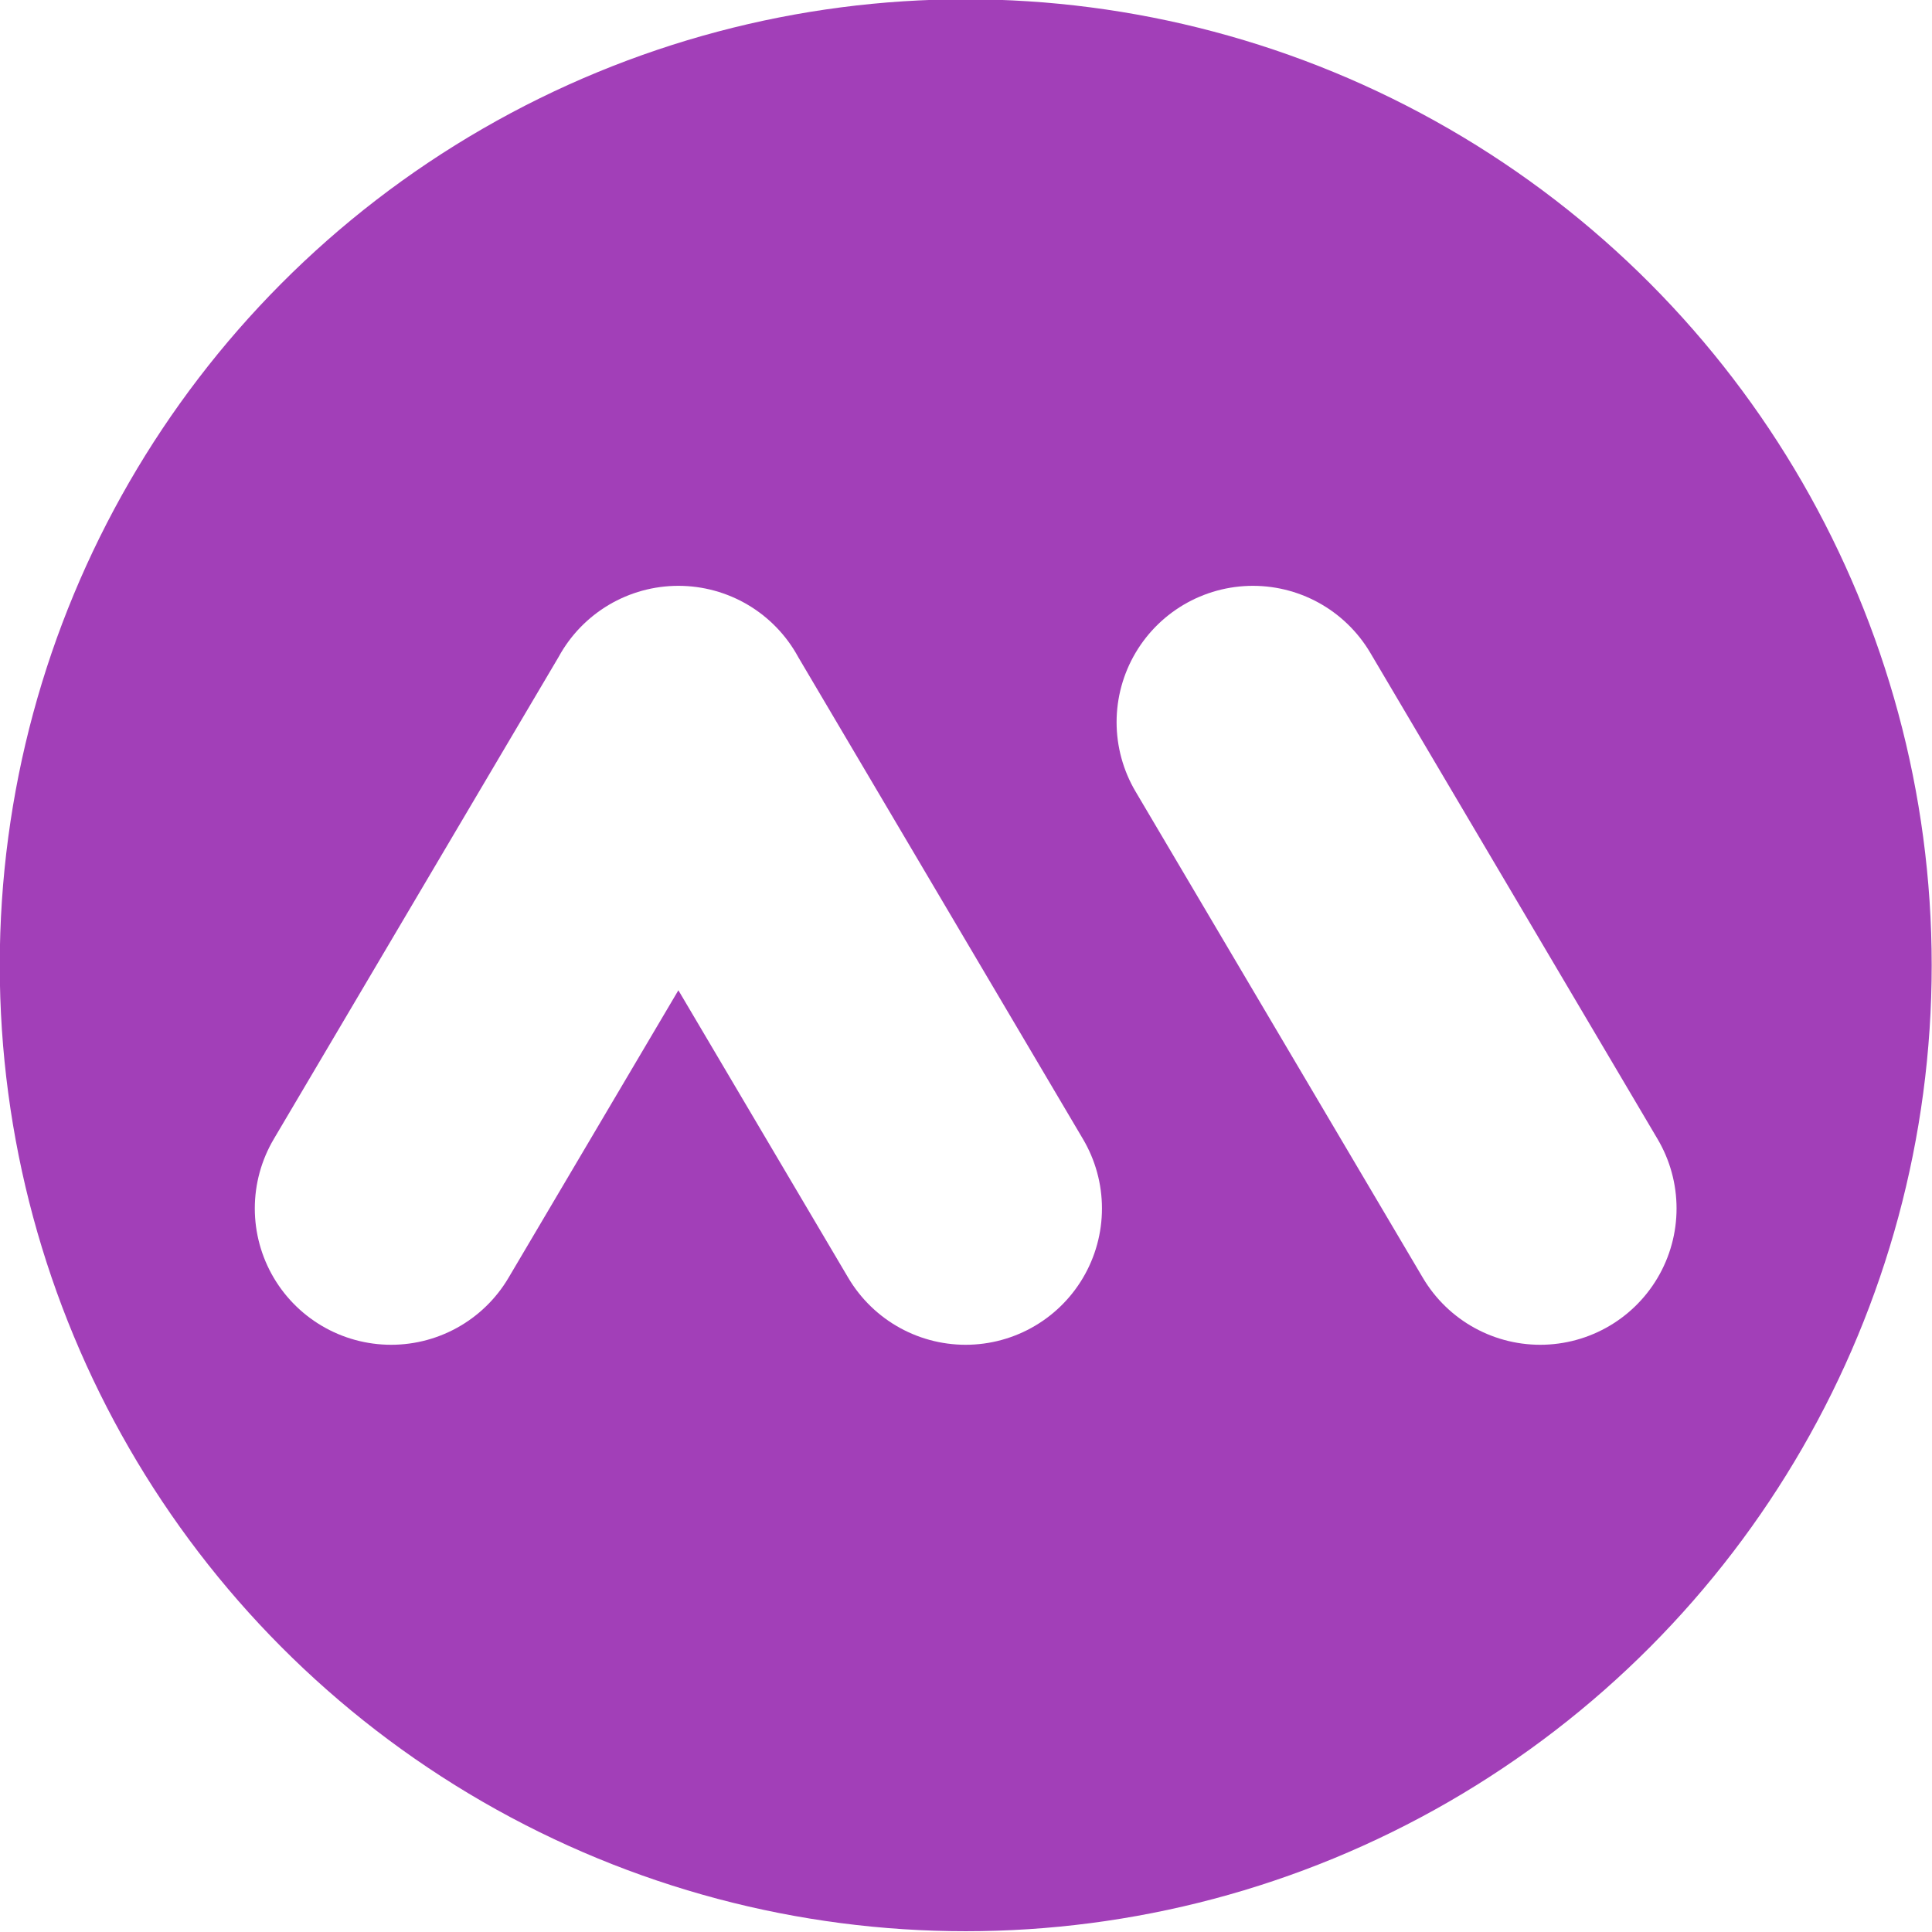 <?xml version="1.0" encoding="UTF-8" standalone="no"?>
<!-- Created with Inkscape (http://www.inkscape.org/) -->

<svg
   xmlns:dc="http://purl.org/dc/elements/1.1/"
   xmlns:cc="http://creativecommons.org/ns#"
   xmlns:rdf="http://www.w3.org/1999/02/22-rdf-syntax-ns#"
   xmlns:svg="http://www.w3.org/2000/svg"
   xmlns="http://www.w3.org/2000/svg"
   xmlns:sodipodi="http://sodipodi.sourceforge.net/DTD/sodipodi-0.dtd"
   xmlns:inkscape="http://www.inkscape.org/namespaces/inkscape"
   sodipodi:docname="log.svg"
   inkscape:version="0.92.1 r15371"
   id="svg8"
   version="1.1"
   viewBox="0 0 23.042 23.042"
   height="23.042mm"
   width="23.042mm">
  <sodipodi:namedview
     fit-margin-bottom="0"
     fit-margin-right="0"
     fit-margin-left="0"
     fit-margin-top="0"
     inkscape:snap-text-baseline="false"
     units="px"
     inkscape:window-maximized="1"
     inkscape:window-y="0"
     inkscape:window-x="0"
     inkscape:window-height="1015"
     inkscape:window-width="1920"
     showborder="false"
     showgrid="true"
     inkscape:current-layer="layer1"
     inkscape:document-units="mm"
     inkscape:cy="48.166461"
     inkscape:cx="18.066236"
     inkscape:zoom="2.9785487"
     inkscape:pageshadow="2"
     inkscape:pageopacity="0.0"
     borderopacity="1.0"
     bordercolor="#666666"
     pagecolor="#ffffff"
     id="base"
     showguides="false">
    <inkscape:grid
       type="axonomgrid"
       id="grid4987"
       units="mm"
       empspacing="5"
       gridanglex="25"
       gridanglez="25"
       enabled="false"
       originx="21.062"
       originy="11.334" />
  </sodipodi:namedview>
  <defs
     id="defs2">
    <marker
       inkscape:stockid="Tail"
       orient="auto"
       refY="0"
       refX="0"
       id="Tail"
       style="overflow:visible"
       inkscape:isstock="true">
      <g
         id="g5740"
         transform="scale(-1.2)"
         style="fill:#000000;fill-opacity:1;stroke:#000000;stroke-opacity:1">
        <path
           id="path5728"
           d="M -3.805,-3.959 0.544,0"
           style="fill:#000000;fill-opacity:1;fill-rule:evenodd;stroke:#000000;stroke-width:0.8;stroke-linecap:round;stroke-opacity:1"
           inkscape:connector-curvature="0" />
        <path
           id="path5730"
           d="M -1.287,-3.959 3.062,0"
           style="fill:#000000;fill-opacity:1;fill-rule:evenodd;stroke:#000000;stroke-width:0.8;stroke-linecap:round;stroke-opacity:1"
           inkscape:connector-curvature="0" />
        <path
           id="path5732"
           d="M 1.305,-3.959 5.654,0"
           style="fill:#000000;fill-opacity:1;fill-rule:evenodd;stroke:#000000;stroke-width:0.8;stroke-linecap:round;stroke-opacity:1"
           inkscape:connector-curvature="0" />
        <path
           id="path5734"
           d="M -3.805,4.178 0.544,0.22"
           style="fill:#000000;fill-opacity:1;fill-rule:evenodd;stroke:#000000;stroke-width:0.8;stroke-linecap:round;stroke-opacity:1"
           inkscape:connector-curvature="0" />
        <path
           id="path5736"
           d="M -1.287,4.178 3.062,0.22"
           style="fill:#000000;fill-opacity:1;fill-rule:evenodd;stroke:#000000;stroke-width:0.8;stroke-linecap:round;stroke-opacity:1"
           inkscape:connector-curvature="0" />
        <path
           id="path5738"
           d="M 1.305,4.178 5.654,0.22"
           style="fill:#000000;fill-opacity:1;fill-rule:evenodd;stroke:#000000;stroke-width:0.8;stroke-linecap:round;stroke-opacity:1"
           inkscape:connector-curvature="0" />
      </g>
    </marker>
    <marker
       inkscape:stockid="DotL"
       orient="auto"
       refY="0"
       refX="0"
       id="marker5977"
       style="overflow:visible"
       inkscape:isstock="true">
      <path
         id="path5975"
         d="m -2.5,-1 c 0,2.76 -2.24,5 -5,5 -2.76,0 -5,-2.24 -5,-5 0,-2.76 2.24,-5 5,-5 2.76,0 5,2.24 5,5 z"
         style="fill:#000000;fill-opacity:1;fill-rule:evenodd;stroke:#000000;stroke-width:1pt;stroke-opacity:1"
         transform="matrix(0.8,0,0,0.8,5.92,0.8)"
         inkscape:connector-curvature="0" />
    </marker>
    <marker
       inkscape:stockid="DotL"
       orient="auto"
       refY="0"
       refX="0"
       id="marker5973"
       style="overflow:visible"
       inkscape:isstock="true">
      <path
         id="path5971"
         d="m -2.5,-1 c 0,2.76 -2.24,5 -5,5 -2.76,0 -5,-2.24 -5,-5 0,-2.76 2.24,-5 5,-5 2.76,0 5,2.24 5,5 z"
         style="fill:#000000;fill-opacity:1;fill-rule:evenodd;stroke:#000000;stroke-width:1pt;stroke-opacity:1"
         transform="matrix(0.8,0,0,0.8,5.92,0.8)"
         inkscape:connector-curvature="0" />
    </marker>
    <marker
       inkscape:stockid="DotL"
       orient="auto"
       refY="0"
       refX="0"
       id="marker5969"
       style="overflow:visible"
       inkscape:isstock="true">
      <path
         id="path5967"
         d="m -2.5,-1 c 0,2.76 -2.24,5 -5,5 -2.76,0 -5,-2.24 -5,-5 0,-2.76 2.24,-5 5,-5 2.76,0 5,2.24 5,5 z"
         style="fill:#000000;fill-opacity:1;fill-rule:evenodd;stroke:#000000;stroke-width:1pt;stroke-opacity:1"
         transform="matrix(0.8,0,0,0.8,5.92,0.8)"
         inkscape:connector-curvature="0" />
    </marker>
    <marker
       style="overflow:visible"
       id="DistanceStart"
       refX="0"
       refY="0"
       orient="auto"
       inkscape:stockid="DistanceStart"
       inkscape:isstock="true">
      <g
         id="g2300"
         style="fill:#000000;fill-opacity:1;stroke:#000000;stroke-opacity:1">
        <path
           style="fill:#000000;fill-opacity:1;stroke:#000000;stroke-width:1.15;stroke-linecap:square;stroke-opacity:1"
           d="M 0,0 H 2"
           id="path2306"
           inkscape:connector-curvature="0" />
        <path
           style="fill:#000000;fill-opacity:1;fill-rule:evenodd;stroke:#000000;stroke-opacity:1"
           d="M 0,0 13,4 9,0 13,-4 Z"
           id="path2302"
           inkscape:connector-curvature="0" />
        <path
           style="fill:#000000;fill-opacity:1;stroke:#000000;stroke-width:1;stroke-linecap:square;stroke-opacity:1"
           d="M 0,-4 V 40"
           id="path2304"
           inkscape:connector-curvature="0" />
      </g>
    </marker>
    <marker
       inkscape:stockid="EmptyDiamondL"
       orient="auto"
       refY="0"
       refX="0"
       id="EmptyDiamondL"
       style="overflow:visible"
       inkscape:isstock="true">
      <path
         id="path5798"
         d="M 0,-7.071 -7.071,0 0,7.071 7.071,0 Z"
         style="fill:#ffffff;fill-rule:evenodd;stroke:#000000;stroke-width:1pt;stroke-opacity:1"
         transform="scale(0.8)"
         inkscape:connector-curvature="0" />
    </marker>
    <marker
       inkscape:stockid="DotL"
       orient="auto"
       refY="0"
       refX="0"
       id="DotL"
       style="overflow:visible"
       inkscape:isstock="true">
      <path
         id="path5753"
         d="m -2.5,-1 c 0,2.76 -2.24,5 -5,5 -2.76,0 -5,-2.24 -5,-5 0,-2.76 2.24,-5 5,-5 2.76,0 5,2.24 5,5 z"
         style="fill:#000000;fill-opacity:1;fill-rule:evenodd;stroke:#000000;stroke-width:1pt;stroke-opacity:1"
         transform="matrix(0.8,0,0,0.8,5.92,0.8)"
         inkscape:connector-curvature="0" />
    </marker>
    <marker
       inkscape:stockid="Arrow1Lend"
       orient="auto"
       refY="0"
       refX="0"
       id="Arrow1Lend"
       style="overflow:visible"
       inkscape:isstock="true">
      <path
         id="path5695"
         d="M 0,0 5,-5 -12.5,0 5,5 Z"
         style="fill:#000000;fill-opacity:1;fill-rule:evenodd;stroke:#000000;stroke-width:1pt;stroke-opacity:1"
         transform="matrix(-0.8,0,0,-0.8,-10,0)"
         inkscape:connector-curvature="0" />
    </marker>
    <marker
       inkscape:stockid="Arrow1Lstart"
       orient="auto"
       refY="0"
       refX="0"
       id="Arrow1Lstart"
       style="overflow:visible"
       inkscape:isstock="true">
      <path
         id="path5692"
         d="M 0,0 5,-5 -12.5,0 5,5 Z"
         style="fill:#000000;fill-opacity:1;fill-rule:evenodd;stroke:#000000;stroke-width:1pt;stroke-opacity:1"
         transform="matrix(0.8,0,0,0.8,10,0)"
         inkscape:connector-curvature="0" />
    </marker>
    <inkscape:perspective
       sodipodi:type="inkscape:persp3d"
       inkscape:vp_x="-2.1166667 : 55.438462 : 1"
       inkscape:vp_y="0 : 1000 : 0"
       inkscape:vp_z="-57.702634 : 60.388523 : 1"
       inkscape:persp3d-origin="14.412939 : 33.960364 : 1"
       id="perspective4971" />
    <filter
       style="color-interpolation-filters:sRGB"
       inkscape:label="Drop Shadow"
       id="filter7297">
      <feFlood
         flood-opacity="0.388"
         flood-color="rgb(0,0,0)"
         result="flood"
         id="feFlood7287" />
      <feComposite
         in="flood"
         in2="SourceGraphic"
         operator="in"
         result="composite1"
         id="feComposite7289" />
      <feGaussianBlur
         in="composite1"
         stdDeviation="0.1"
         result="blur"
         id="feGaussianBlur7291" />
      <feOffset
         dx="-0.3"
         dy="0.3"
         result="offset"
         id="feOffset7293" />
      <feComposite
         in="SourceGraphic"
         in2="offset"
         operator="over"
         result="composite2"
         id="feComposite7295" />
    </filter>
    <filter
       style="color-interpolation-filters:sRGB"
       inkscape:label="Drop Shadow"
       id="filter7356">
      <feFlood
         flood-opacity="0.388"
         flood-color="rgb(0,0,0)"
         result="flood"
         id="feFlood7346" />
      <feComposite
         in="flood"
         in2="SourceGraphic"
         operator="in"
         result="composite1"
         id="feComposite7348" />
      <feGaussianBlur
         in="composite1"
         stdDeviation="0.1"
         result="blur"
         id="feGaussianBlur7350" />
      <feOffset
         dx="-0.3"
         dy="0.3"
         result="offset"
         id="feOffset7352" />
      <feComposite
         in="SourceGraphic"
         in2="offset"
         operator="over"
         result="composite2"
         id="feComposite7354" />
    </filter>
    <filter
       style="color-interpolation-filters:sRGB"
       inkscape:label="Drop Shadow"
       id="filter7528">
      <feFlood
         flood-opacity="0.388"
         flood-color="rgb(0,0,0)"
         result="flood"
         id="feFlood7518" />
      <feComposite
         in="flood"
         in2="SourceGraphic"
         operator="in"
         result="composite1"
         id="feComposite7520" />
      <feGaussianBlur
         in="composite1"
         stdDeviation="0.1"
         result="blur"
         id="feGaussianBlur7522" />
      <feOffset
         dx="0.2"
         dy="0.2"
         result="offset"
         id="feOffset7524" />
      <feComposite
         in="SourceGraphic"
         in2="offset"
         operator="over"
         result="composite2"
         id="feComposite7526" />
    </filter>
    <filter
       style="color-interpolation-filters:sRGB"
       inkscape:label="Drop Shadow"
       id="filter7528-0">
      <feFlood
         flood-opacity="0.388"
         flood-color="rgb(0,0,0)"
         result="flood"
         id="feFlood7518-8" />
      <feComposite
         in="flood"
         in2="SourceGraphic"
         operator="in"
         result="composite1"
         id="feComposite7520-0" />
      <feGaussianBlur
         in="composite1"
         stdDeviation="0.1"
         result="blur"
         id="feGaussianBlur7522-7" />
      <feOffset
         dx="0.2"
         dy="0.2"
         result="offset"
         id="feOffset7524-3" />
      <feComposite
         in="SourceGraphic"
         in2="offset"
         operator="over"
         result="composite2"
         id="feComposite7526-6" />
    </filter>
    <filter
       style="color-interpolation-filters:sRGB"
       inkscape:label="Drop Shadow"
       id="filter9924">
      <feFlood
         flood-opacity="0.341"
         flood-color="rgb(0,0,0)"
         result="flood"
         id="feFlood9914" />
      <feComposite
         in="flood"
         in2="SourceGraphic"
         operator="in"
         result="composite1"
         id="feComposite9916" />
      <feGaussianBlur
         in="composite1"
         stdDeviation="0.2"
         result="blur"
         id="feGaussianBlur9918" />
      <feOffset
         dx="0"
         dy="0"
         result="offset"
         id="feOffset9920" />
      <feComposite
         in="SourceGraphic"
         in2="offset"
         operator="over"
         result="composite2"
         id="feComposite9922" />
    </filter>
    <filter
       style="color-interpolation-filters:sRGB"
       inkscape:label="Drop Shadow"
       id="filter9924-9">
      <feFlood
         flood-opacity="0.341"
         flood-color="rgb(0,0,0)"
         result="flood"
         id="feFlood9914-1" />
      <feComposite
         in="flood"
         in2="SourceGraphic"
         operator="in"
         result="composite1"
         id="feComposite9916-3" />
      <feGaussianBlur
         in="composite1"
         stdDeviation="0.2"
         result="blur"
         id="feGaussianBlur9918-6" />
      <feOffset
         dx="0"
         dy="0"
         result="offset"
         id="feOffset9920-9" />
      <feComposite
         in="SourceGraphic"
         in2="offset"
         operator="over"
         result="composite2"
         id="feComposite9922-1" />
    </filter>
    <filter
       style="color-interpolation-filters:sRGB"
       id="filter10027"
       inkscape:label="filter6">
      <feBlend
         mode="normal"
         id="feBlend10029"
         in2="SourceGraphic" />
    </filter>
    <filter
       style="color-interpolation-filters:sRGB"
       inkscape:label="Drop Shadow"
       id="filter7528-0-3">
      <feFlood
         flood-opacity="0.388"
         flood-color="rgb(0,0,0)"
         result="flood"
         id="feFlood7518-8-6" />
      <feComposite
         in="flood"
         in2="SourceGraphic"
         operator="in"
         result="composite1"
         id="feComposite7520-0-7" />
      <feGaussianBlur
         in="composite1"
         stdDeviation="0.1"
         result="blur"
         id="feGaussianBlur7522-7-5" />
      <feOffset
         dx="0.2"
         dy="0.2"
         result="offset"
         id="feOffset7524-3-3" />
      <feComposite
         in="SourceGraphic"
         in2="offset"
         operator="over"
         result="composite2"
         id="feComposite7526-6-5" />
    </filter>
    <filter
       style="color-interpolation-filters:sRGB"
       inkscape:label="Drop Shadow"
       id="filter9924-6">
      <feFlood
         flood-opacity="0.341"
         flood-color="rgb(0,0,0)"
         result="flood"
         id="feFlood9914-0" />
      <feComposite
         in="flood"
         in2="SourceGraphic"
         operator="in"
         result="composite1"
         id="feComposite9916-6" />
      <feGaussianBlur
         in="composite1"
         stdDeviation="0.2"
         result="blur"
         id="feGaussianBlur9918-2" />
      <feOffset
         dx="0"
         dy="0"
         result="offset"
         id="feOffset9920-6" />
      <feComposite
         in="SourceGraphic"
         in2="offset"
         operator="over"
         result="composite2"
         id="feComposite9922-18" />
    </filter>
    <filter
       style="color-interpolation-filters:sRGB"
       inkscape:label="Drop Shadow"
       id="filter7528-0-3-3">
      <feFlood
         flood-opacity="0.388"
         flood-color="rgb(0,0,0)"
         result="flood"
         id="feFlood7518-8-6-7" />
      <feComposite
         in="flood"
         in2="SourceGraphic"
         operator="in"
         result="composite1"
         id="feComposite7520-0-7-5" />
      <feGaussianBlur
         in="composite1"
         stdDeviation="0.1"
         result="blur"
         id="feGaussianBlur7522-7-5-9" />
      <feOffset
         dx="0.2"
         dy="0.2"
         result="offset"
         id="feOffset7524-3-3-2" />
      <feComposite
         in="SourceGraphic"
         in2="offset"
         operator="over"
         result="composite2"
         id="feComposite7526-6-5-2" />
    </filter>
    <filter
       style="color-interpolation-filters:sRGB"
       inkscape:label="Drop Shadow"
       id="filter7528-0-3-9">
      <feFlood
         flood-opacity="0.388"
         flood-color="rgb(0,0,0)"
         result="flood"
         id="feFlood7518-8-6-3" />
      <feComposite
         in="flood"
         in2="SourceGraphic"
         operator="in"
         result="composite1"
         id="feComposite7520-0-7-1" />
      <feGaussianBlur
         in="composite1"
         stdDeviation="0.1"
         result="blur"
         id="feGaussianBlur7522-7-5-94" />
      <feOffset
         dx="0.2"
         dy="0.2"
         result="offset"
         id="feOffset7524-3-3-7" />
      <feComposite
         in="SourceGraphic"
         in2="offset"
         operator="over"
         result="composite2"
         id="feComposite7526-6-5-8" />
    </filter>
    <filter
       style="color-interpolation-filters:sRGB"
       inkscape:label="Drop Shadow"
       id="filter9924-9-6">
      <feFlood
         flood-opacity="0.341"
         flood-color="rgb(0,0,0)"
         result="flood"
         id="feFlood9914-1-3" />
      <feComposite
         in="flood"
         in2="SourceGraphic"
         operator="in"
         result="composite1"
         id="feComposite9916-3-2" />
      <feGaussianBlur
         in="composite1"
         stdDeviation="0.2"
         result="blur"
         id="feGaussianBlur9918-6-0" />
      <feOffset
         dx="0"
         dy="0"
         result="offset"
         id="feOffset9920-9-6" />
      <feComposite
         in="SourceGraphic"
         in2="offset"
         operator="over"
         result="composite2"
         id="feComposite9922-1-1" />
    </filter>
    <clipPath
       clipPathUnits="userSpaceOnUse"
       id="clipPath6481">
      <path
         style="color:#000000;font-style:normal;font-variant:normal;font-weight:normal;font-stretch:normal;font-size:medium;line-height:normal;font-family:sans-serif;font-variant-ligatures:normal;font-variant-position:normal;font-variant-caps:normal;font-variant-numeric:normal;font-variant-alternates:normal;font-feature-settings:normal;text-indent:0;text-align:start;text-decoration:none;text-decoration-line:none;text-decoration-style:solid;text-decoration-color:#000000;letter-spacing:normal;word-spacing:normal;text-transform:none;writing-mode:lr-tb;direction:ltr;text-orientation:mixed;dominant-baseline:auto;baseline-shift:baseline;text-anchor:start;white-space:normal;shape-padding:0;clip-rule:nonzero;display:inline;overflow:visible;visibility:visible;opacity:1;isolation:auto;mix-blend-mode:normal;color-interpolation:sRGB;color-interpolation-filters:linearRGB;solid-color:#000000;solid-opacity:1;vector-effect:none;fill:#a23fb8;fill-opacity:1;fill-rule:nonzero;stroke:none;stroke-width:4.539;stroke-linecap:round;stroke-linejoin:round;stroke-miterlimit:4;stroke-dasharray:none;stroke-dashoffset:0.049;stroke-opacity:1;paint-order:normal;color-rendering:auto;image-rendering:auto;shape-rendering:auto;text-rendering:auto;enable-background:accumulate"
         d="m -237.35,138.794 a 2.27,2.27 0 0 0 -0.449,0.051 2.27,2.27 0 0 0 -0.432,0.137 2.27,2.27 0 0 0 -0.203,0.102 2.27,2.27 0 0 0 -0.193,0.121 2.27,2.27 0 0 0 -0.344,0.295 2.27,2.27 0 0 0 -0.148,0.172 2.27,2.27 0 0 0 -0.129,0.186 2.27,2.27 0 0 0 -0.016,0.025 l -4.783,8.098 a 2.27,2.27 0 0 0 -0.244,0.633 2.27,2.27 0 0 0 -0.055,0.449 2.27,2.27 0 0 0 0.037,0.451 2.27,2.27 0 0 0 0.051,0.223 2.27,2.27 0 0 0 0.283,0.615 2.27,2.27 0 0 0 0.285,0.354 2.27,2.27 0 0 0 0.35,0.287 2.27,2.27 0 0 0 0.4,0.213 2.27,2.27 0 0 0 0.658,0.162 2.27,2.27 0 0 0 0.453,-0.004 2.27,2.27 0 0 0 0.225,-0.037 2.27,2.27 0 0 0 0.826,-0.359 2.27,2.27 0 0 0 0.18,-0.139 2.27,2.27 0 0 0 0.459,-0.539 l 4.783,-8.098 a 2.27,2.27 0 0 0 0.102,-0.201 2.27,2.27 0 0 0 0.143,-0.432 2.27,2.27 0 0 0 0.055,-0.449 2.27,2.27 0 0 0 -0.008,-0.227 2.27,2.27 0 0 0 -0.029,-0.225 2.27,2.27 0 0 0 -0.125,-0.436 2.27,2.27 0 0 0 -0.344,-0.586 2.27,2.27 0 0 0 -0.318,-0.322 2.27,2.27 0 0 0 -0.182,-0.135 2.27,2.27 0 0 0 -0.4,-0.213 2.27,2.27 0 0 0 -0.215,-0.076 2.27,2.27 0 0 0 -0.672,-0.096 z m 9.566,0 a 2.27,2.27 0 0 0 -0.119,0.008 2.27,2.27 0 0 0 -0.551,0.102 2.27,2.27 0 0 0 -0.213,0.078 2.27,2.27 0 0 0 -0.203,0.102 2.27,2.27 0 0 0 -0.191,0.121 2.27,2.27 0 0 0 -0.639,0.678 l -4.783,8.098 a 2.27,2.27 0 0 0 -0.102,0.201 2.27,2.27 0 0 0 -0.082,0.213 2.27,2.27 0 0 0 -0.1,0.441 2.27,2.27 0 0 0 0.021,0.678 2.27,2.27 0 0 0 0.221,0.643 2.27,2.27 0 0 0 0.115,0.195 2.27,2.27 0 0 0 0.133,0.184 2.27,2.27 0 0 0 0.152,0.17 2.27,2.27 0 0 0 0.166,0.152 2.27,2.27 0 0 0 0.377,0.252 2.27,2.27 0 0 0 0.205,0.096 2.27,2.27 0 0 0 0.215,0.076 2.27,2.27 0 0 0 0.221,0.055 2.27,2.27 0 0 0 0.225,0.031 2.27,2.27 0 0 0 0.676,-0.041 2.27,2.27 0 0 0 0.432,-0.137 2.27,2.27 0 0 0 0.203,-0.102 2.27,2.27 0 0 0 0.373,-0.26 2.27,2.27 0 0 0 0.312,-0.328 2.27,2.27 0 0 0 0.129,-0.186 2.27,2.27 0 0 0 0.016,-0.025 l 2.83,-4.789 2.828,4.789 a 2.27,2.27 0 0 0 0.127,0.188 2.27,2.27 0 0 0 0.146,0.174 2.27,2.27 0 0 0 1.385,0.709 2.27,2.27 0 0 0 0.453,0.01 2.27,2.27 0 0 0 0.225,-0.027 2.27,2.27 0 0 0 0.438,-0.125 2.27,2.27 0 0 0 0.402,-0.207 2.27,2.27 0 0 0 0.184,-0.133 2.27,2.27 0 0 0 0.322,-0.318 2.27,2.27 0 0 0 0.428,-0.795 2.27,2.27 0 0 0 0.088,-0.443 2.27,2.27 0 0 0 0.01,-0.227 2.27,2.27 0 0 0 -0.184,-0.883 2.27,2.27 0 0 0 -0.102,-0.205 2.27,2.27 0 0 0 -0.014,-0.025 l -4.783,-8.098 a 2.27,2.27 0 0 0 -0.127,-0.188 2.27,2.27 0 0 0 -0.486,-0.473 2.27,2.27 0 0 0 -0.393,-0.227 2.27,2.27 0 0 0 -0.43,-0.145 2.27,2.27 0 0 0 -0.324,-0.047 2.27,2.27 0 0 0 -0.006,0 2.27,2.27 0 0 0 -0.016,0 2.27,2.27 0 0 0 -0.143,-0.006 2.27,2.27 0 0 0 -0.068,-0.004 z"
         id="path6483"
         inkscape:connector-curvature="0" />
    </clipPath>
    <clipPath
       clipPathUnits="userSpaceOnUse"
       id="clipPath6485">
      <path
         style="color:#000000;font-style:normal;font-variant:normal;font-weight:normal;font-stretch:normal;font-size:medium;line-height:normal;font-family:sans-serif;font-variant-ligatures:normal;font-variant-position:normal;font-variant-caps:normal;font-variant-numeric:normal;font-variant-alternates:normal;font-feature-settings:normal;text-indent:0;text-align:start;text-decoration:none;text-decoration-line:none;text-decoration-style:solid;text-decoration-color:#000000;letter-spacing:normal;word-spacing:normal;text-transform:none;writing-mode:lr-tb;direction:ltr;text-orientation:mixed;dominant-baseline:auto;baseline-shift:baseline;text-anchor:start;white-space:normal;shape-padding:0;clip-rule:nonzero;display:inline;overflow:visible;visibility:visible;opacity:1;isolation:auto;mix-blend-mode:normal;color-interpolation:sRGB;color-interpolation-filters:linearRGB;solid-color:#000000;solid-opacity:1;vector-effect:none;fill:#a23fb8;fill-opacity:1;fill-rule:nonzero;stroke:none;stroke-width:4.539;stroke-linecap:round;stroke-linejoin:round;stroke-miterlimit:4;stroke-dasharray:none;stroke-dashoffset:0.049;stroke-opacity:1;paint-order:normal;color-rendering:auto;image-rendering:auto;shape-rendering:auto;text-rendering:auto;enable-background:accumulate"
         d="m -237.35,138.794 a 2.27,2.27 0 0 0 -0.449,0.051 2.27,2.27 0 0 0 -0.432,0.137 2.27,2.27 0 0 0 -0.203,0.102 2.27,2.27 0 0 0 -0.193,0.121 2.27,2.27 0 0 0 -0.344,0.295 2.27,2.27 0 0 0 -0.148,0.172 2.27,2.27 0 0 0 -0.129,0.186 2.27,2.27 0 0 0 -0.016,0.025 l -4.783,8.098 a 2.27,2.27 0 0 0 -0.244,0.633 2.27,2.27 0 0 0 -0.055,0.449 2.27,2.27 0 0 0 0.037,0.451 2.27,2.27 0 0 0 0.051,0.223 2.27,2.27 0 0 0 0.283,0.615 2.27,2.27 0 0 0 0.285,0.354 2.27,2.27 0 0 0 0.35,0.287 2.27,2.27 0 0 0 0.4,0.213 2.27,2.27 0 0 0 0.658,0.162 2.27,2.27 0 0 0 0.453,-0.004 2.27,2.27 0 0 0 0.225,-0.037 2.27,2.27 0 0 0 0.826,-0.359 2.27,2.27 0 0 0 0.18,-0.139 2.27,2.27 0 0 0 0.459,-0.539 l 4.783,-8.098 a 2.27,2.27 0 0 0 0.102,-0.201 2.27,2.27 0 0 0 0.143,-0.432 2.27,2.27 0 0 0 0.055,-0.449 2.27,2.27 0 0 0 -0.008,-0.227 2.27,2.27 0 0 0 -0.029,-0.225 2.27,2.27 0 0 0 -0.125,-0.436 2.27,2.27 0 0 0 -0.344,-0.586 2.27,2.27 0 0 0 -0.318,-0.322 2.27,2.27 0 0 0 -0.182,-0.135 2.27,2.27 0 0 0 -0.4,-0.213 2.27,2.27 0 0 0 -0.215,-0.076 2.27,2.27 0 0 0 -0.672,-0.096 z m 9.566,0 a 2.27,2.27 0 0 0 -0.119,0.008 2.27,2.27 0 0 0 -0.551,0.102 2.27,2.27 0 0 0 -0.213,0.078 2.27,2.27 0 0 0 -0.203,0.102 2.27,2.27 0 0 0 -0.191,0.121 2.27,2.27 0 0 0 -0.639,0.678 l -4.783,8.098 a 2.27,2.27 0 0 0 -0.102,0.201 2.27,2.27 0 0 0 -0.082,0.213 2.27,2.27 0 0 0 -0.1,0.441 2.27,2.27 0 0 0 0.021,0.678 2.27,2.27 0 0 0 0.221,0.643 2.27,2.27 0 0 0 0.115,0.195 2.27,2.27 0 0 0 0.133,0.184 2.27,2.27 0 0 0 0.152,0.17 2.27,2.27 0 0 0 0.166,0.152 2.27,2.27 0 0 0 0.377,0.252 2.27,2.27 0 0 0 0.205,0.096 2.27,2.27 0 0 0 0.215,0.076 2.27,2.27 0 0 0 0.221,0.055 2.27,2.27 0 0 0 0.225,0.031 2.27,2.27 0 0 0 0.676,-0.041 2.27,2.27 0 0 0 0.432,-0.137 2.27,2.27 0 0 0 0.203,-0.102 2.27,2.27 0 0 0 0.373,-0.26 2.27,2.27 0 0 0 0.312,-0.328 2.27,2.27 0 0 0 0.129,-0.186 2.27,2.27 0 0 0 0.016,-0.025 l 2.83,-4.789 2.828,4.789 a 2.27,2.27 0 0 0 0.127,0.188 2.27,2.27 0 0 0 0.146,0.174 2.27,2.27 0 0 0 1.385,0.709 2.27,2.27 0 0 0 0.453,0.01 2.27,2.27 0 0 0 0.225,-0.027 2.27,2.27 0 0 0 0.438,-0.125 2.27,2.27 0 0 0 0.402,-0.207 2.27,2.27 0 0 0 0.184,-0.133 2.27,2.27 0 0 0 0.322,-0.318 2.27,2.27 0 0 0 0.428,-0.795 2.27,2.27 0 0 0 0.088,-0.443 2.27,2.27 0 0 0 0.01,-0.227 2.27,2.27 0 0 0 -0.184,-0.883 2.27,2.27 0 0 0 -0.102,-0.205 2.27,2.27 0 0 0 -0.014,-0.025 l -4.783,-8.098 a 2.27,2.27 0 0 0 -0.127,-0.188 2.27,2.27 0 0 0 -0.486,-0.473 2.27,2.27 0 0 0 -0.393,-0.227 2.27,2.27 0 0 0 -0.43,-0.145 2.27,2.27 0 0 0 -0.324,-0.047 2.27,2.27 0 0 0 -0.006,0 2.27,2.27 0 0 0 -0.016,0 2.27,2.27 0 0 0 -0.143,-0.006 2.27,2.27 0 0 0 -0.068,-0.004 z"
         id="path6487"
         inkscape:connector-curvature="0" />
    </clipPath>
    <clipPath
       clipPathUnits="userSpaceOnUse"
       id="clipPath6489">
      <path
         style="color:#000000;font-style:normal;font-variant:normal;font-weight:normal;font-stretch:normal;font-size:medium;line-height:normal;font-family:sans-serif;font-variant-ligatures:normal;font-variant-position:normal;font-variant-caps:normal;font-variant-numeric:normal;font-variant-alternates:normal;font-feature-settings:normal;text-indent:0;text-align:start;text-decoration:none;text-decoration-line:none;text-decoration-style:solid;text-decoration-color:#000000;letter-spacing:normal;word-spacing:normal;text-transform:none;writing-mode:lr-tb;direction:ltr;text-orientation:mixed;dominant-baseline:auto;baseline-shift:baseline;text-anchor:start;white-space:normal;shape-padding:0;clip-rule:nonzero;display:inline;overflow:visible;visibility:visible;opacity:1;isolation:auto;mix-blend-mode:normal;color-interpolation:sRGB;color-interpolation-filters:linearRGB;solid-color:#000000;solid-opacity:1;vector-effect:none;fill:#a23fb8;fill-opacity:1;fill-rule:nonzero;stroke:none;stroke-width:4.539;stroke-linecap:round;stroke-linejoin:round;stroke-miterlimit:4;stroke-dasharray:none;stroke-dashoffset:0.049;stroke-opacity:1;paint-order:normal;color-rendering:auto;image-rendering:auto;shape-rendering:auto;text-rendering:auto;enable-background:accumulate"
         d="m -237.35,138.794 a 2.27,2.27 0 0 0 -0.449,0.051 2.27,2.27 0 0 0 -0.432,0.137 2.27,2.27 0 0 0 -0.203,0.102 2.27,2.27 0 0 0 -0.193,0.121 2.27,2.27 0 0 0 -0.344,0.295 2.27,2.27 0 0 0 -0.148,0.172 2.27,2.27 0 0 0 -0.129,0.186 2.27,2.27 0 0 0 -0.016,0.025 l -4.783,8.098 a 2.27,2.27 0 0 0 -0.244,0.633 2.27,2.27 0 0 0 -0.055,0.449 2.27,2.27 0 0 0 0.037,0.451 2.27,2.27 0 0 0 0.051,0.223 2.27,2.27 0 0 0 0.283,0.615 2.27,2.27 0 0 0 0.285,0.354 2.27,2.27 0 0 0 0.35,0.287 2.27,2.27 0 0 0 0.4,0.213 2.27,2.27 0 0 0 0.658,0.162 2.27,2.27 0 0 0 0.453,-0.004 2.27,2.27 0 0 0 0.225,-0.037 2.27,2.27 0 0 0 0.826,-0.359 2.27,2.27 0 0 0 0.18,-0.139 2.27,2.27 0 0 0 0.459,-0.539 l 4.783,-8.098 a 2.27,2.27 0 0 0 0.102,-0.201 2.27,2.27 0 0 0 0.143,-0.432 2.27,2.27 0 0 0 0.055,-0.449 2.27,2.27 0 0 0 -0.008,-0.227 2.27,2.27 0 0 0 -0.029,-0.225 2.27,2.27 0 0 0 -0.125,-0.436 2.27,2.27 0 0 0 -0.344,-0.586 2.27,2.27 0 0 0 -0.318,-0.322 2.27,2.27 0 0 0 -0.182,-0.135 2.27,2.27 0 0 0 -0.4,-0.213 2.27,2.27 0 0 0 -0.215,-0.076 2.27,2.27 0 0 0 -0.672,-0.096 z m 9.566,0 a 2.27,2.27 0 0 0 -0.119,0.008 2.27,2.27 0 0 0 -0.551,0.102 2.27,2.27 0 0 0 -0.213,0.078 2.27,2.27 0 0 0 -0.203,0.102 2.27,2.27 0 0 0 -0.191,0.121 2.27,2.27 0 0 0 -0.639,0.678 l -4.783,8.098 a 2.27,2.27 0 0 0 -0.102,0.201 2.27,2.27 0 0 0 -0.082,0.213 2.27,2.27 0 0 0 -0.1,0.441 2.27,2.27 0 0 0 0.021,0.678 2.27,2.27 0 0 0 0.221,0.643 2.27,2.27 0 0 0 0.115,0.195 2.27,2.27 0 0 0 0.133,0.184 2.27,2.27 0 0 0 0.152,0.17 2.27,2.27 0 0 0 0.166,0.152 2.27,2.27 0 0 0 0.377,0.252 2.27,2.27 0 0 0 0.205,0.096 2.27,2.27 0 0 0 0.215,0.076 2.27,2.27 0 0 0 0.221,0.055 2.27,2.27 0 0 0 0.225,0.031 2.27,2.27 0 0 0 0.676,-0.041 2.27,2.27 0 0 0 0.432,-0.137 2.27,2.27 0 0 0 0.203,-0.102 2.27,2.27 0 0 0 0.373,-0.26 2.27,2.27 0 0 0 0.312,-0.328 2.27,2.27 0 0 0 0.129,-0.186 2.27,2.27 0 0 0 0.016,-0.025 l 2.83,-4.789 2.828,4.789 a 2.27,2.27 0 0 0 0.127,0.188 2.27,2.27 0 0 0 0.146,0.174 2.27,2.27 0 0 0 1.385,0.709 2.27,2.27 0 0 0 0.453,0.01 2.27,2.27 0 0 0 0.225,-0.027 2.27,2.27 0 0 0 0.438,-0.125 2.27,2.27 0 0 0 0.402,-0.207 2.27,2.27 0 0 0 0.184,-0.133 2.27,2.27 0 0 0 0.322,-0.318 2.27,2.27 0 0 0 0.428,-0.795 2.27,2.27 0 0 0 0.088,-0.443 2.27,2.27 0 0 0 0.01,-0.227 2.27,2.27 0 0 0 -0.184,-0.883 2.27,2.27 0 0 0 -0.102,-0.205 2.27,2.27 0 0 0 -0.014,-0.025 l -4.783,-8.098 a 2.27,2.27 0 0 0 -0.127,-0.188 2.27,2.27 0 0 0 -0.486,-0.473 2.27,2.27 0 0 0 -0.393,-0.227 2.27,2.27 0 0 0 -0.43,-0.145 2.27,2.27 0 0 0 -0.324,-0.047 2.27,2.27 0 0 0 -0.006,0 2.27,2.27 0 0 0 -0.016,0 2.27,2.27 0 0 0 -0.143,-0.006 2.27,2.27 0 0 0 -0.068,-0.004 z"
         id="path6491"
         inkscape:connector-curvature="0" />
    </clipPath>
    <clipPath
       clipPathUnits="userSpaceOnUse"
       id="clipPath6493">
      <path
         style="color:#000000;font-style:normal;font-variant:normal;font-weight:normal;font-stretch:normal;font-size:medium;line-height:normal;font-family:sans-serif;font-variant-ligatures:normal;font-variant-position:normal;font-variant-caps:normal;font-variant-numeric:normal;font-variant-alternates:normal;font-feature-settings:normal;text-indent:0;text-align:start;text-decoration:none;text-decoration-line:none;text-decoration-style:solid;text-decoration-color:#000000;letter-spacing:normal;word-spacing:normal;text-transform:none;writing-mode:lr-tb;direction:ltr;text-orientation:mixed;dominant-baseline:auto;baseline-shift:baseline;text-anchor:start;white-space:normal;shape-padding:0;clip-rule:nonzero;display:inline;overflow:visible;visibility:visible;opacity:1;isolation:auto;mix-blend-mode:normal;color-interpolation:sRGB;color-interpolation-filters:linearRGB;solid-color:#000000;solid-opacity:1;vector-effect:none;fill:#a23fb8;fill-opacity:1;fill-rule:nonzero;stroke:none;stroke-width:4.539;stroke-linecap:round;stroke-linejoin:round;stroke-miterlimit:4;stroke-dasharray:none;stroke-dashoffset:0.049;stroke-opacity:1;paint-order:normal;color-rendering:auto;image-rendering:auto;shape-rendering:auto;text-rendering:auto;enable-background:accumulate"
         d="m -237.35,138.794 a 2.27,2.27 0 0 0 -0.449,0.051 2.27,2.27 0 0 0 -0.432,0.137 2.27,2.27 0 0 0 -0.203,0.102 2.27,2.27 0 0 0 -0.193,0.121 2.27,2.27 0 0 0 -0.344,0.295 2.27,2.27 0 0 0 -0.148,0.172 2.27,2.27 0 0 0 -0.129,0.186 2.27,2.27 0 0 0 -0.016,0.025 l -4.783,8.098 a 2.27,2.27 0 0 0 -0.244,0.633 2.27,2.27 0 0 0 -0.055,0.449 2.27,2.27 0 0 0 0.037,0.451 2.27,2.27 0 0 0 0.051,0.223 2.27,2.27 0 0 0 0.283,0.615 2.27,2.27 0 0 0 0.285,0.354 2.27,2.27 0 0 0 0.35,0.287 2.27,2.27 0 0 0 0.4,0.213 2.27,2.27 0 0 0 0.658,0.162 2.27,2.27 0 0 0 0.453,-0.004 2.27,2.27 0 0 0 0.225,-0.037 2.27,2.27 0 0 0 0.826,-0.359 2.27,2.27 0 0 0 0.18,-0.139 2.27,2.27 0 0 0 0.459,-0.539 l 4.783,-8.098 a 2.27,2.27 0 0 0 0.102,-0.201 2.27,2.27 0 0 0 0.143,-0.432 2.27,2.27 0 0 0 0.055,-0.449 2.27,2.27 0 0 0 -0.008,-0.227 2.27,2.27 0 0 0 -0.029,-0.225 2.27,2.27 0 0 0 -0.125,-0.436 2.27,2.27 0 0 0 -0.344,-0.586 2.27,2.27 0 0 0 -0.318,-0.322 2.27,2.27 0 0 0 -0.182,-0.135 2.27,2.27 0 0 0 -0.4,-0.213 2.27,2.27 0 0 0 -0.215,-0.076 2.27,2.27 0 0 0 -0.672,-0.096 z m 9.566,0 a 2.27,2.27 0 0 0 -0.119,0.008 2.27,2.27 0 0 0 -0.551,0.102 2.27,2.27 0 0 0 -0.213,0.078 2.27,2.27 0 0 0 -0.203,0.102 2.27,2.27 0 0 0 -0.191,0.121 2.27,2.27 0 0 0 -0.639,0.678 l -4.783,8.098 a 2.27,2.27 0 0 0 -0.102,0.201 2.27,2.27 0 0 0 -0.082,0.213 2.27,2.27 0 0 0 -0.1,0.441 2.27,2.27 0 0 0 0.021,0.678 2.27,2.27 0 0 0 0.221,0.643 2.27,2.27 0 0 0 0.115,0.195 2.27,2.27 0 0 0 0.133,0.184 2.27,2.27 0 0 0 0.152,0.17 2.27,2.27 0 0 0 0.166,0.152 2.27,2.27 0 0 0 0.377,0.252 2.27,2.27 0 0 0 0.205,0.096 2.27,2.27 0 0 0 0.215,0.076 2.27,2.27 0 0 0 0.221,0.055 2.27,2.27 0 0 0 0.225,0.031 2.27,2.27 0 0 0 0.676,-0.041 2.27,2.27 0 0 0 0.432,-0.137 2.27,2.27 0 0 0 0.203,-0.102 2.27,2.27 0 0 0 0.373,-0.26 2.27,2.27 0 0 0 0.312,-0.328 2.27,2.27 0 0 0 0.129,-0.186 2.27,2.27 0 0 0 0.016,-0.025 l 2.83,-4.789 2.828,4.789 a 2.27,2.27 0 0 0 0.127,0.188 2.27,2.27 0 0 0 0.146,0.174 2.27,2.27 0 0 0 1.385,0.709 2.27,2.27 0 0 0 0.453,0.01 2.27,2.27 0 0 0 0.225,-0.027 2.27,2.27 0 0 0 0.438,-0.125 2.27,2.27 0 0 0 0.402,-0.207 2.27,2.27 0 0 0 0.184,-0.133 2.27,2.27 0 0 0 0.322,-0.318 2.27,2.27 0 0 0 0.428,-0.795 2.27,2.27 0 0 0 0.088,-0.443 2.27,2.27 0 0 0 0.01,-0.227 2.27,2.27 0 0 0 -0.184,-0.883 2.27,2.27 0 0 0 -0.102,-0.205 2.27,2.27 0 0 0 -0.014,-0.025 l -4.783,-8.098 a 2.27,2.27 0 0 0 -0.127,-0.188 2.27,2.27 0 0 0 -0.486,-0.473 2.27,2.27 0 0 0 -0.393,-0.227 2.27,2.27 0 0 0 -0.43,-0.145 2.27,2.27 0 0 0 -0.324,-0.047 2.27,2.27 0 0 0 -0.006,0 2.27,2.27 0 0 0 -0.016,0 2.27,2.27 0 0 0 -0.143,-0.006 2.27,2.27 0 0 0 -0.068,-0.004 z"
         id="path6495"
         inkscape:connector-curvature="0" />
    </clipPath>
    <clipPath
       clipPathUnits="userSpaceOnUse"
       id="clipPath6497">
      <path
         style="color:#000000;font-style:normal;font-variant:normal;font-weight:normal;font-stretch:normal;font-size:medium;line-height:normal;font-family:sans-serif;font-variant-ligatures:normal;font-variant-position:normal;font-variant-caps:normal;font-variant-numeric:normal;font-variant-alternates:normal;font-feature-settings:normal;text-indent:0;text-align:start;text-decoration:none;text-decoration-line:none;text-decoration-style:solid;text-decoration-color:#000000;letter-spacing:normal;word-spacing:normal;text-transform:none;writing-mode:lr-tb;direction:ltr;text-orientation:mixed;dominant-baseline:auto;baseline-shift:baseline;text-anchor:start;white-space:normal;shape-padding:0;clip-rule:nonzero;display:inline;overflow:visible;visibility:visible;opacity:1;isolation:auto;mix-blend-mode:normal;color-interpolation:sRGB;color-interpolation-filters:linearRGB;solid-color:#000000;solid-opacity:1;vector-effect:none;fill:#a23fb8;fill-opacity:1;fill-rule:nonzero;stroke:none;stroke-width:4.539;stroke-linecap:round;stroke-linejoin:round;stroke-miterlimit:4;stroke-dasharray:none;stroke-dashoffset:0.049;stroke-opacity:1;paint-order:normal;color-rendering:auto;image-rendering:auto;shape-rendering:auto;text-rendering:auto;enable-background:accumulate"
         d="m -237.35,138.794 a 2.27,2.27 0 0 0 -0.449,0.051 2.27,2.27 0 0 0 -0.432,0.137 2.27,2.27 0 0 0 -0.203,0.102 2.27,2.27 0 0 0 -0.193,0.121 2.27,2.27 0 0 0 -0.344,0.295 2.27,2.27 0 0 0 -0.148,0.172 2.27,2.27 0 0 0 -0.129,0.186 2.27,2.27 0 0 0 -0.016,0.025 l -4.783,8.098 a 2.27,2.27 0 0 0 -0.244,0.633 2.27,2.27 0 0 0 -0.055,0.449 2.27,2.27 0 0 0 0.037,0.451 2.27,2.27 0 0 0 0.051,0.223 2.27,2.27 0 0 0 0.283,0.615 2.27,2.27 0 0 0 0.285,0.354 2.27,2.27 0 0 0 0.35,0.287 2.27,2.27 0 0 0 0.4,0.213 2.27,2.27 0 0 0 0.658,0.162 2.27,2.27 0 0 0 0.453,-0.004 2.27,2.27 0 0 0 0.225,-0.037 2.27,2.27 0 0 0 0.826,-0.359 2.27,2.27 0 0 0 0.18,-0.139 2.27,2.27 0 0 0 0.459,-0.539 l 4.783,-8.098 a 2.27,2.27 0 0 0 0.102,-0.201 2.27,2.27 0 0 0 0.143,-0.432 2.27,2.27 0 0 0 0.055,-0.449 2.27,2.27 0 0 0 -0.008,-0.227 2.27,2.27 0 0 0 -0.029,-0.225 2.27,2.27 0 0 0 -0.125,-0.436 2.27,2.27 0 0 0 -0.344,-0.586 2.27,2.27 0 0 0 -0.318,-0.322 2.27,2.27 0 0 0 -0.182,-0.135 2.27,2.27 0 0 0 -0.4,-0.213 2.27,2.27 0 0 0 -0.215,-0.076 2.27,2.27 0 0 0 -0.672,-0.096 z m 9.566,0 a 2.27,2.27 0 0 0 -0.119,0.008 2.27,2.27 0 0 0 -0.551,0.102 2.27,2.27 0 0 0 -0.213,0.078 2.27,2.27 0 0 0 -0.203,0.102 2.27,2.27 0 0 0 -0.191,0.121 2.27,2.27 0 0 0 -0.639,0.678 l -4.783,8.098 a 2.27,2.27 0 0 0 -0.102,0.201 2.27,2.27 0 0 0 -0.082,0.213 2.27,2.27 0 0 0 -0.1,0.441 2.27,2.27 0 0 0 0.021,0.678 2.27,2.27 0 0 0 0.221,0.643 2.27,2.27 0 0 0 0.115,0.195 2.27,2.27 0 0 0 0.133,0.184 2.27,2.27 0 0 0 0.152,0.17 2.27,2.27 0 0 0 0.166,0.152 2.27,2.27 0 0 0 0.377,0.252 2.27,2.27 0 0 0 0.205,0.096 2.27,2.27 0 0 0 0.215,0.076 2.27,2.27 0 0 0 0.221,0.055 2.27,2.27 0 0 0 0.225,0.031 2.27,2.27 0 0 0 0.676,-0.041 2.27,2.27 0 0 0 0.432,-0.137 2.27,2.27 0 0 0 0.203,-0.102 2.27,2.27 0 0 0 0.373,-0.26 2.27,2.27 0 0 0 0.312,-0.328 2.27,2.27 0 0 0 0.129,-0.186 2.27,2.27 0 0 0 0.016,-0.025 l 2.83,-4.789 2.828,4.789 a 2.27,2.27 0 0 0 0.127,0.188 2.27,2.27 0 0 0 0.146,0.174 2.27,2.27 0 0 0 1.385,0.709 2.27,2.27 0 0 0 0.453,0.01 2.27,2.27 0 0 0 0.225,-0.027 2.27,2.27 0 0 0 0.438,-0.125 2.27,2.27 0 0 0 0.402,-0.207 2.27,2.27 0 0 0 0.184,-0.133 2.27,2.27 0 0 0 0.322,-0.318 2.27,2.27 0 0 0 0.428,-0.795 2.27,2.27 0 0 0 0.088,-0.443 2.27,2.27 0 0 0 0.01,-0.227 2.27,2.27 0 0 0 -0.184,-0.883 2.27,2.27 0 0 0 -0.102,-0.205 2.27,2.27 0 0 0 -0.014,-0.025 l -4.783,-8.098 a 2.27,2.27 0 0 0 -0.127,-0.188 2.27,2.27 0 0 0 -0.486,-0.473 2.27,2.27 0 0 0 -0.393,-0.227 2.27,2.27 0 0 0 -0.43,-0.145 2.27,2.27 0 0 0 -0.324,-0.047 2.27,2.27 0 0 0 -0.006,0 2.27,2.27 0 0 0 -0.016,0 2.27,2.27 0 0 0 -0.143,-0.006 2.27,2.27 0 0 0 -0.068,-0.004 z"
         id="path6499"
         inkscape:connector-curvature="0" />
    </clipPath>
    <clipPath
       clipPathUnits="userSpaceOnUse"
       id="clipPath6501">
      <path
         style="color:#000000;font-style:normal;font-variant:normal;font-weight:normal;font-stretch:normal;font-size:medium;line-height:normal;font-family:sans-serif;font-variant-ligatures:normal;font-variant-position:normal;font-variant-caps:normal;font-variant-numeric:normal;font-variant-alternates:normal;font-feature-settings:normal;text-indent:0;text-align:start;text-decoration:none;text-decoration-line:none;text-decoration-style:solid;text-decoration-color:#000000;letter-spacing:normal;word-spacing:normal;text-transform:none;writing-mode:lr-tb;direction:ltr;text-orientation:mixed;dominant-baseline:auto;baseline-shift:baseline;text-anchor:start;white-space:normal;shape-padding:0;clip-rule:nonzero;display:inline;overflow:visible;visibility:visible;opacity:1;isolation:auto;mix-blend-mode:normal;color-interpolation:sRGB;color-interpolation-filters:linearRGB;solid-color:#000000;solid-opacity:1;vector-effect:none;fill:#a23fb8;fill-opacity:1;fill-rule:nonzero;stroke:none;stroke-width:4.539;stroke-linecap:round;stroke-linejoin:round;stroke-miterlimit:4;stroke-dasharray:none;stroke-dashoffset:0.049;stroke-opacity:1;paint-order:normal;color-rendering:auto;image-rendering:auto;shape-rendering:auto;text-rendering:auto;enable-background:accumulate"
         d="m -237.35,138.794 a 2.27,2.27 0 0 0 -0.449,0.051 2.27,2.27 0 0 0 -0.432,0.137 2.27,2.27 0 0 0 -0.203,0.102 2.27,2.27 0 0 0 -0.193,0.121 2.27,2.27 0 0 0 -0.344,0.295 2.27,2.27 0 0 0 -0.148,0.172 2.27,2.27 0 0 0 -0.129,0.186 2.27,2.27 0 0 0 -0.016,0.025 l -4.783,8.098 a 2.27,2.27 0 0 0 -0.244,0.633 2.27,2.27 0 0 0 -0.055,0.449 2.27,2.27 0 0 0 0.037,0.451 2.27,2.27 0 0 0 0.051,0.223 2.27,2.27 0 0 0 0.283,0.615 2.27,2.27 0 0 0 0.285,0.354 2.27,2.27 0 0 0 0.35,0.287 2.27,2.27 0 0 0 0.4,0.213 2.27,2.27 0 0 0 0.658,0.162 2.27,2.27 0 0 0 0.453,-0.004 2.27,2.27 0 0 0 0.225,-0.037 2.27,2.27 0 0 0 0.826,-0.359 2.27,2.27 0 0 0 0.18,-0.139 2.27,2.27 0 0 0 0.459,-0.539 l 4.783,-8.098 a 2.27,2.27 0 0 0 0.102,-0.201 2.27,2.27 0 0 0 0.143,-0.432 2.27,2.27 0 0 0 0.055,-0.449 2.27,2.27 0 0 0 -0.008,-0.227 2.27,2.27 0 0 0 -0.029,-0.225 2.27,2.27 0 0 0 -0.125,-0.436 2.27,2.27 0 0 0 -0.344,-0.586 2.27,2.27 0 0 0 -0.318,-0.322 2.27,2.27 0 0 0 -0.182,-0.135 2.27,2.27 0 0 0 -0.4,-0.213 2.27,2.27 0 0 0 -0.215,-0.076 2.27,2.27 0 0 0 -0.672,-0.096 z m 9.566,0 a 2.27,2.27 0 0 0 -0.119,0.008 2.27,2.27 0 0 0 -0.551,0.102 2.27,2.27 0 0 0 -0.213,0.078 2.27,2.27 0 0 0 -0.203,0.102 2.27,2.27 0 0 0 -0.191,0.121 2.27,2.27 0 0 0 -0.639,0.678 l -4.783,8.098 a 2.27,2.27 0 0 0 -0.102,0.201 2.27,2.27 0 0 0 -0.082,0.213 2.27,2.27 0 0 0 -0.1,0.441 2.27,2.27 0 0 0 0.021,0.678 2.27,2.27 0 0 0 0.221,0.643 2.27,2.27 0 0 0 0.115,0.195 2.27,2.27 0 0 0 0.133,0.184 2.27,2.27 0 0 0 0.152,0.17 2.27,2.27 0 0 0 0.166,0.152 2.27,2.27 0 0 0 0.377,0.252 2.27,2.27 0 0 0 0.205,0.096 2.27,2.27 0 0 0 0.215,0.076 2.27,2.27 0 0 0 0.221,0.055 2.27,2.27 0 0 0 0.225,0.031 2.27,2.27 0 0 0 0.676,-0.041 2.27,2.27 0 0 0 0.432,-0.137 2.27,2.27 0 0 0 0.203,-0.102 2.27,2.27 0 0 0 0.373,-0.26 2.27,2.27 0 0 0 0.312,-0.328 2.27,2.27 0 0 0 0.129,-0.186 2.27,2.27 0 0 0 0.016,-0.025 l 2.83,-4.789 2.828,4.789 a 2.27,2.27 0 0 0 0.127,0.188 2.27,2.27 0 0 0 0.146,0.174 2.27,2.27 0 0 0 1.385,0.709 2.27,2.27 0 0 0 0.453,0.01 2.27,2.27 0 0 0 0.225,-0.027 2.27,2.27 0 0 0 0.438,-0.125 2.27,2.27 0 0 0 0.402,-0.207 2.27,2.27 0 0 0 0.184,-0.133 2.27,2.27 0 0 0 0.322,-0.318 2.27,2.27 0 0 0 0.428,-0.795 2.27,2.27 0 0 0 0.088,-0.443 2.27,2.27 0 0 0 0.01,-0.227 2.27,2.27 0 0 0 -0.184,-0.883 2.27,2.27 0 0 0 -0.102,-0.205 2.27,2.27 0 0 0 -0.014,-0.025 l -4.783,-8.098 a 2.27,2.27 0 0 0 -0.127,-0.188 2.27,2.27 0 0 0 -0.486,-0.473 2.27,2.27 0 0 0 -0.393,-0.227 2.27,2.27 0 0 0 -0.43,-0.145 2.27,2.27 0 0 0 -0.324,-0.047 2.27,2.27 0 0 0 -0.006,0 2.27,2.27 0 0 0 -0.016,0 2.27,2.27 0 0 0 -0.143,-0.006 2.27,2.27 0 0 0 -0.068,-0.004 z"
         id="path6503"
         inkscape:connector-curvature="0" />
    </clipPath>
    <clipPath
       clipPathUnits="userSpaceOnUse"
       id="clipPath6505">
      <path
         style="color:#000000;font-style:normal;font-variant:normal;font-weight:normal;font-stretch:normal;font-size:medium;line-height:normal;font-family:sans-serif;font-variant-ligatures:normal;font-variant-position:normal;font-variant-caps:normal;font-variant-numeric:normal;font-variant-alternates:normal;font-feature-settings:normal;text-indent:0;text-align:start;text-decoration:none;text-decoration-line:none;text-decoration-style:solid;text-decoration-color:#000000;letter-spacing:normal;word-spacing:normal;text-transform:none;writing-mode:lr-tb;direction:ltr;text-orientation:mixed;dominant-baseline:auto;baseline-shift:baseline;text-anchor:start;white-space:normal;shape-padding:0;clip-rule:nonzero;display:inline;overflow:visible;visibility:visible;opacity:1;isolation:auto;mix-blend-mode:normal;color-interpolation:sRGB;color-interpolation-filters:linearRGB;solid-color:#000000;solid-opacity:1;vector-effect:none;fill:#a23fb8;fill-opacity:1;fill-rule:nonzero;stroke:none;stroke-width:4.539;stroke-linecap:round;stroke-linejoin:round;stroke-miterlimit:4;stroke-dasharray:none;stroke-dashoffset:0.049;stroke-opacity:1;paint-order:normal;color-rendering:auto;image-rendering:auto;shape-rendering:auto;text-rendering:auto;enable-background:accumulate"
         d="m -237.35,138.794 a 2.27,2.27 0 0 0 -0.449,0.051 2.27,2.27 0 0 0 -0.432,0.137 2.27,2.27 0 0 0 -0.203,0.102 2.27,2.27 0 0 0 -0.193,0.121 2.27,2.27 0 0 0 -0.344,0.295 2.27,2.27 0 0 0 -0.148,0.172 2.27,2.27 0 0 0 -0.129,0.186 2.27,2.27 0 0 0 -0.016,0.025 l -4.783,8.098 a 2.27,2.27 0 0 0 -0.244,0.633 2.27,2.27 0 0 0 -0.055,0.449 2.27,2.27 0 0 0 0.037,0.451 2.27,2.27 0 0 0 0.051,0.223 2.27,2.27 0 0 0 0.283,0.615 2.27,2.27 0 0 0 0.285,0.354 2.27,2.27 0 0 0 0.35,0.287 2.27,2.27 0 0 0 0.4,0.213 2.27,2.27 0 0 0 0.658,0.162 2.27,2.27 0 0 0 0.453,-0.004 2.27,2.27 0 0 0 0.225,-0.037 2.27,2.27 0 0 0 0.826,-0.359 2.27,2.27 0 0 0 0.18,-0.139 2.27,2.27 0 0 0 0.459,-0.539 l 4.783,-8.098 a 2.27,2.27 0 0 0 0.102,-0.201 2.27,2.27 0 0 0 0.143,-0.432 2.27,2.27 0 0 0 0.055,-0.449 2.27,2.27 0 0 0 -0.008,-0.227 2.27,2.27 0 0 0 -0.029,-0.225 2.27,2.27 0 0 0 -0.125,-0.436 2.27,2.27 0 0 0 -0.344,-0.586 2.27,2.27 0 0 0 -0.318,-0.322 2.27,2.27 0 0 0 -0.182,-0.135 2.27,2.27 0 0 0 -0.4,-0.213 2.27,2.27 0 0 0 -0.215,-0.076 2.27,2.27 0 0 0 -0.672,-0.096 z m 9.566,0 a 2.27,2.27 0 0 0 -0.119,0.008 2.27,2.27 0 0 0 -0.551,0.102 2.27,2.27 0 0 0 -0.213,0.078 2.27,2.27 0 0 0 -0.203,0.102 2.27,2.27 0 0 0 -0.191,0.121 2.27,2.27 0 0 0 -0.639,0.678 l -4.783,8.098 a 2.27,2.27 0 0 0 -0.102,0.201 2.27,2.27 0 0 0 -0.082,0.213 2.27,2.27 0 0 0 -0.1,0.441 2.27,2.27 0 0 0 0.021,0.678 2.27,2.27 0 0 0 0.221,0.643 2.27,2.27 0 0 0 0.115,0.195 2.27,2.27 0 0 0 0.133,0.184 2.27,2.27 0 0 0 0.152,0.17 2.27,2.27 0 0 0 0.166,0.152 2.27,2.27 0 0 0 0.377,0.252 2.27,2.27 0 0 0 0.205,0.096 2.27,2.27 0 0 0 0.215,0.076 2.27,2.27 0 0 0 0.221,0.055 2.27,2.27 0 0 0 0.225,0.031 2.27,2.27 0 0 0 0.676,-0.041 2.27,2.27 0 0 0 0.432,-0.137 2.27,2.27 0 0 0 0.203,-0.102 2.27,2.27 0 0 0 0.373,-0.26 2.27,2.27 0 0 0 0.312,-0.328 2.27,2.27 0 0 0 0.129,-0.186 2.27,2.27 0 0 0 0.016,-0.025 l 2.83,-4.789 2.828,4.789 a 2.27,2.27 0 0 0 0.127,0.188 2.27,2.27 0 0 0 0.146,0.174 2.27,2.27 0 0 0 1.385,0.709 2.27,2.27 0 0 0 0.453,0.01 2.27,2.27 0 0 0 0.225,-0.027 2.27,2.27 0 0 0 0.438,-0.125 2.27,2.27 0 0 0 0.402,-0.207 2.27,2.27 0 0 0 0.184,-0.133 2.27,2.27 0 0 0 0.322,-0.318 2.27,2.27 0 0 0 0.428,-0.795 2.27,2.27 0 0 0 0.088,-0.443 2.27,2.27 0 0 0 0.01,-0.227 2.27,2.27 0 0 0 -0.184,-0.883 2.27,2.27 0 0 0 -0.102,-0.205 2.27,2.27 0 0 0 -0.014,-0.025 l -4.783,-8.098 a 2.27,2.27 0 0 0 -0.127,-0.188 2.27,2.27 0 0 0 -0.486,-0.473 2.27,2.27 0 0 0 -0.393,-0.227 2.27,2.27 0 0 0 -0.43,-0.145 2.27,2.27 0 0 0 -0.324,-0.047 2.27,2.27 0 0 0 -0.006,0 2.27,2.27 0 0 0 -0.016,0 2.27,2.27 0 0 0 -0.143,-0.006 2.27,2.27 0 0 0 -0.068,-0.004 z"
         id="path6507"
         inkscape:connector-curvature="0" />
    </clipPath>
    <clipPath
       clipPathUnits="userSpaceOnUse"
       id="clipPath6505-6">
      <path
         style="color:#000000;font-style:normal;font-variant:normal;font-weight:normal;font-stretch:normal;font-size:medium;line-height:normal;font-family:sans-serif;font-variant-ligatures:normal;font-variant-position:normal;font-variant-caps:normal;font-variant-numeric:normal;font-variant-alternates:normal;font-feature-settings:normal;text-indent:0;text-align:start;text-decoration:none;text-decoration-line:none;text-decoration-style:solid;text-decoration-color:#000000;letter-spacing:normal;word-spacing:normal;text-transform:none;writing-mode:lr-tb;direction:ltr;text-orientation:mixed;dominant-baseline:auto;baseline-shift:baseline;text-anchor:start;white-space:normal;shape-padding:0;clip-rule:nonzero;display:inline;overflow:visible;visibility:visible;opacity:1;isolation:auto;mix-blend-mode:normal;color-interpolation:sRGB;color-interpolation-filters:linearRGB;solid-color:#000000;solid-opacity:1;vector-effect:none;fill:#a23fb8;fill-opacity:1;fill-rule:nonzero;stroke:none;stroke-width:4.539;stroke-linecap:round;stroke-linejoin:round;stroke-miterlimit:4;stroke-dasharray:none;stroke-dashoffset:0.049;stroke-opacity:1;paint-order:normal;color-rendering:auto;image-rendering:auto;shape-rendering:auto;text-rendering:auto;enable-background:accumulate"
         d="m -237.35,138.794 a 2.27,2.27 0 0 0 -0.449,0.051 2.27,2.27 0 0 0 -0.432,0.137 2.27,2.27 0 0 0 -0.203,0.102 2.27,2.27 0 0 0 -0.193,0.121 2.27,2.27 0 0 0 -0.344,0.295 2.27,2.27 0 0 0 -0.148,0.172 2.27,2.27 0 0 0 -0.129,0.186 2.27,2.27 0 0 0 -0.016,0.025 l -4.783,8.098 a 2.27,2.27 0 0 0 -0.244,0.633 2.27,2.27 0 0 0 -0.055,0.449 2.27,2.27 0 0 0 0.037,0.451 2.27,2.27 0 0 0 0.051,0.223 2.27,2.27 0 0 0 0.283,0.615 2.27,2.27 0 0 0 0.285,0.354 2.27,2.27 0 0 0 0.35,0.287 2.27,2.27 0 0 0 0.4,0.213 2.27,2.27 0 0 0 0.658,0.162 2.27,2.27 0 0 0 0.453,-0.004 2.27,2.27 0 0 0 0.225,-0.037 2.27,2.27 0 0 0 0.826,-0.359 2.27,2.27 0 0 0 0.18,-0.139 2.27,2.27 0 0 0 0.459,-0.539 l 4.783,-8.098 a 2.27,2.27 0 0 0 0.102,-0.201 2.27,2.27 0 0 0 0.143,-0.432 2.27,2.27 0 0 0 0.055,-0.449 2.27,2.27 0 0 0 -0.008,-0.227 2.27,2.27 0 0 0 -0.029,-0.225 2.27,2.27 0 0 0 -0.125,-0.436 2.27,2.27 0 0 0 -0.344,-0.586 2.27,2.27 0 0 0 -0.318,-0.322 2.27,2.27 0 0 0 -0.182,-0.135 2.27,2.27 0 0 0 -0.4,-0.213 2.27,2.27 0 0 0 -0.215,-0.076 2.27,2.27 0 0 0 -0.672,-0.096 z m 9.566,0 a 2.27,2.27 0 0 0 -0.119,0.008 2.27,2.27 0 0 0 -0.551,0.102 2.27,2.27 0 0 0 -0.213,0.078 2.27,2.27 0 0 0 -0.203,0.102 2.27,2.27 0 0 0 -0.191,0.121 2.27,2.27 0 0 0 -0.639,0.678 l -4.783,8.098 a 2.27,2.27 0 0 0 -0.102,0.201 2.27,2.27 0 0 0 -0.082,0.213 2.27,2.27 0 0 0 -0.1,0.441 2.27,2.27 0 0 0 0.021,0.678 2.27,2.27 0 0 0 0.221,0.643 2.27,2.27 0 0 0 0.115,0.195 2.27,2.27 0 0 0 0.133,0.184 2.27,2.27 0 0 0 0.152,0.17 2.27,2.27 0 0 0 0.166,0.152 2.27,2.27 0 0 0 0.377,0.252 2.27,2.27 0 0 0 0.205,0.096 2.27,2.27 0 0 0 0.215,0.076 2.27,2.27 0 0 0 0.221,0.055 2.27,2.27 0 0 0 0.225,0.031 2.27,2.27 0 0 0 0.676,-0.041 2.27,2.27 0 0 0 0.432,-0.137 2.27,2.27 0 0 0 0.203,-0.102 2.27,2.27 0 0 0 0.373,-0.26 2.27,2.27 0 0 0 0.312,-0.328 2.27,2.27 0 0 0 0.129,-0.186 2.27,2.27 0 0 0 0.016,-0.025 l 2.83,-4.789 2.828,4.789 a 2.27,2.27 0 0 0 0.127,0.188 2.27,2.27 0 0 0 0.146,0.174 2.27,2.27 0 0 0 1.385,0.709 2.27,2.27 0 0 0 0.453,0.01 2.27,2.27 0 0 0 0.225,-0.027 2.27,2.27 0 0 0 0.438,-0.125 2.27,2.27 0 0 0 0.402,-0.207 2.27,2.27 0 0 0 0.184,-0.133 2.27,2.27 0 0 0 0.322,-0.318 2.27,2.27 0 0 0 0.428,-0.795 2.27,2.27 0 0 0 0.088,-0.443 2.27,2.27 0 0 0 0.01,-0.227 2.27,2.27 0 0 0 -0.184,-0.883 2.27,2.27 0 0 0 -0.102,-0.205 2.27,2.27 0 0 0 -0.014,-0.025 l -4.783,-8.098 a 2.27,2.27 0 0 0 -0.127,-0.188 2.27,2.27 0 0 0 -0.486,-0.473 2.27,2.27 0 0 0 -0.393,-0.227 2.27,2.27 0 0 0 -0.43,-0.145 2.27,2.27 0 0 0 -0.324,-0.047 2.27,2.27 0 0 0 -0.006,0 2.27,2.27 0 0 0 -0.016,0 2.27,2.27 0 0 0 -0.143,-0.006 2.27,2.27 0 0 0 -0.068,-0.004 z"
         id="path6507-6"
         inkscape:connector-curvature="0" />
    </clipPath>
    <clipPath
       clipPathUnits="userSpaceOnUse"
       id="clipPath6501-4">
      <path
         style="color:#000000;font-style:normal;font-variant:normal;font-weight:normal;font-stretch:normal;font-size:medium;line-height:normal;font-family:sans-serif;font-variant-ligatures:normal;font-variant-position:normal;font-variant-caps:normal;font-variant-numeric:normal;font-variant-alternates:normal;font-feature-settings:normal;text-indent:0;text-align:start;text-decoration:none;text-decoration-line:none;text-decoration-style:solid;text-decoration-color:#000000;letter-spacing:normal;word-spacing:normal;text-transform:none;writing-mode:lr-tb;direction:ltr;text-orientation:mixed;dominant-baseline:auto;baseline-shift:baseline;text-anchor:start;white-space:normal;shape-padding:0;clip-rule:nonzero;display:inline;overflow:visible;visibility:visible;opacity:1;isolation:auto;mix-blend-mode:normal;color-interpolation:sRGB;color-interpolation-filters:linearRGB;solid-color:#000000;solid-opacity:1;vector-effect:none;fill:#a23fb8;fill-opacity:1;fill-rule:nonzero;stroke:none;stroke-width:4.539;stroke-linecap:round;stroke-linejoin:round;stroke-miterlimit:4;stroke-dasharray:none;stroke-dashoffset:0.049;stroke-opacity:1;paint-order:normal;color-rendering:auto;image-rendering:auto;shape-rendering:auto;text-rendering:auto;enable-background:accumulate"
         d="m -237.35,138.794 a 2.27,2.27 0 0 0 -0.449,0.051 2.27,2.27 0 0 0 -0.432,0.137 2.27,2.27 0 0 0 -0.203,0.102 2.27,2.27 0 0 0 -0.193,0.121 2.27,2.27 0 0 0 -0.344,0.295 2.27,2.27 0 0 0 -0.148,0.172 2.27,2.27 0 0 0 -0.129,0.186 2.27,2.27 0 0 0 -0.016,0.025 l -4.783,8.098 a 2.27,2.27 0 0 0 -0.244,0.633 2.27,2.27 0 0 0 -0.055,0.449 2.27,2.27 0 0 0 0.037,0.451 2.27,2.27 0 0 0 0.051,0.223 2.27,2.27 0 0 0 0.283,0.615 2.27,2.27 0 0 0 0.285,0.354 2.27,2.27 0 0 0 0.35,0.287 2.27,2.27 0 0 0 0.4,0.213 2.27,2.27 0 0 0 0.658,0.162 2.27,2.27 0 0 0 0.453,-0.004 2.27,2.27 0 0 0 0.225,-0.037 2.27,2.27 0 0 0 0.826,-0.359 2.27,2.27 0 0 0 0.18,-0.139 2.27,2.27 0 0 0 0.459,-0.539 l 4.783,-8.098 a 2.27,2.27 0 0 0 0.102,-0.201 2.27,2.27 0 0 0 0.143,-0.432 2.27,2.27 0 0 0 0.055,-0.449 2.27,2.27 0 0 0 -0.008,-0.227 2.27,2.27 0 0 0 -0.029,-0.225 2.27,2.27 0 0 0 -0.125,-0.436 2.27,2.27 0 0 0 -0.344,-0.586 2.27,2.27 0 0 0 -0.318,-0.322 2.27,2.27 0 0 0 -0.182,-0.135 2.27,2.27 0 0 0 -0.4,-0.213 2.27,2.27 0 0 0 -0.215,-0.076 2.27,2.27 0 0 0 -0.672,-0.096 z m 9.566,0 a 2.27,2.27 0 0 0 -0.119,0.008 2.27,2.27 0 0 0 -0.551,0.102 2.27,2.27 0 0 0 -0.213,0.078 2.27,2.27 0 0 0 -0.203,0.102 2.27,2.27 0 0 0 -0.191,0.121 2.27,2.27 0 0 0 -0.639,0.678 l -4.783,8.098 a 2.27,2.27 0 0 0 -0.102,0.201 2.27,2.27 0 0 0 -0.082,0.213 2.27,2.27 0 0 0 -0.1,0.441 2.27,2.27 0 0 0 0.021,0.678 2.27,2.27 0 0 0 0.221,0.643 2.27,2.27 0 0 0 0.115,0.195 2.27,2.27 0 0 0 0.133,0.184 2.27,2.27 0 0 0 0.152,0.17 2.27,2.27 0 0 0 0.166,0.152 2.27,2.27 0 0 0 0.377,0.252 2.27,2.27 0 0 0 0.205,0.096 2.27,2.27 0 0 0 0.215,0.076 2.27,2.27 0 0 0 0.221,0.055 2.27,2.27 0 0 0 0.225,0.031 2.27,2.27 0 0 0 0.676,-0.041 2.27,2.27 0 0 0 0.432,-0.137 2.27,2.27 0 0 0 0.203,-0.102 2.27,2.27 0 0 0 0.373,-0.26 2.27,2.27 0 0 0 0.312,-0.328 2.27,2.27 0 0 0 0.129,-0.186 2.27,2.27 0 0 0 0.016,-0.025 l 2.83,-4.789 2.828,4.789 a 2.27,2.27 0 0 0 0.127,0.188 2.27,2.27 0 0 0 0.146,0.174 2.27,2.27 0 0 0 1.385,0.709 2.27,2.27 0 0 0 0.453,0.01 2.27,2.27 0 0 0 0.225,-0.027 2.27,2.27 0 0 0 0.438,-0.125 2.27,2.27 0 0 0 0.402,-0.207 2.27,2.27 0 0 0 0.184,-0.133 2.27,2.27 0 0 0 0.322,-0.318 2.27,2.27 0 0 0 0.428,-0.795 2.27,2.27 0 0 0 0.088,-0.443 2.27,2.27 0 0 0 0.01,-0.227 2.27,2.27 0 0 0 -0.184,-0.883 2.27,2.27 0 0 0 -0.102,-0.205 2.27,2.27 0 0 0 -0.014,-0.025 l -4.783,-8.098 a 2.27,2.27 0 0 0 -0.127,-0.188 2.27,2.27 0 0 0 -0.486,-0.473 2.27,2.27 0 0 0 -0.393,-0.227 2.27,2.27 0 0 0 -0.43,-0.145 2.27,2.27 0 0 0 -0.324,-0.047 2.27,2.27 0 0 0 -0.006,0 2.27,2.27 0 0 0 -0.016,0 2.27,2.27 0 0 0 -0.143,-0.006 2.27,2.27 0 0 0 -0.068,-0.004 z"
         id="path6503-9"
         inkscape:connector-curvature="0" />
    </clipPath>
    <clipPath
       clipPathUnits="userSpaceOnUse"
       id="clipPath6497-5">
      <path
         style="color:#000000;font-style:normal;font-variant:normal;font-weight:normal;font-stretch:normal;font-size:medium;line-height:normal;font-family:sans-serif;font-variant-ligatures:normal;font-variant-position:normal;font-variant-caps:normal;font-variant-numeric:normal;font-variant-alternates:normal;font-feature-settings:normal;text-indent:0;text-align:start;text-decoration:none;text-decoration-line:none;text-decoration-style:solid;text-decoration-color:#000000;letter-spacing:normal;word-spacing:normal;text-transform:none;writing-mode:lr-tb;direction:ltr;text-orientation:mixed;dominant-baseline:auto;baseline-shift:baseline;text-anchor:start;white-space:normal;shape-padding:0;clip-rule:nonzero;display:inline;overflow:visible;visibility:visible;opacity:1;isolation:auto;mix-blend-mode:normal;color-interpolation:sRGB;color-interpolation-filters:linearRGB;solid-color:#000000;solid-opacity:1;vector-effect:none;fill:#a23fb8;fill-opacity:1;fill-rule:nonzero;stroke:none;stroke-width:4.539;stroke-linecap:round;stroke-linejoin:round;stroke-miterlimit:4;stroke-dasharray:none;stroke-dashoffset:0.049;stroke-opacity:1;paint-order:normal;color-rendering:auto;image-rendering:auto;shape-rendering:auto;text-rendering:auto;enable-background:accumulate"
         d="m -237.35,138.794 a 2.27,2.27 0 0 0 -0.449,0.051 2.27,2.27 0 0 0 -0.432,0.137 2.27,2.27 0 0 0 -0.203,0.102 2.27,2.27 0 0 0 -0.193,0.121 2.27,2.27 0 0 0 -0.344,0.295 2.27,2.27 0 0 0 -0.148,0.172 2.27,2.27 0 0 0 -0.129,0.186 2.27,2.27 0 0 0 -0.016,0.025 l -4.783,8.098 a 2.27,2.27 0 0 0 -0.244,0.633 2.27,2.27 0 0 0 -0.055,0.449 2.27,2.27 0 0 0 0.037,0.451 2.27,2.27 0 0 0 0.051,0.223 2.27,2.27 0 0 0 0.283,0.615 2.27,2.27 0 0 0 0.285,0.354 2.27,2.27 0 0 0 0.35,0.287 2.27,2.27 0 0 0 0.4,0.213 2.27,2.27 0 0 0 0.658,0.162 2.27,2.27 0 0 0 0.453,-0.004 2.27,2.27 0 0 0 0.225,-0.037 2.27,2.27 0 0 0 0.826,-0.359 2.27,2.27 0 0 0 0.18,-0.139 2.27,2.27 0 0 0 0.459,-0.539 l 4.783,-8.098 a 2.27,2.27 0 0 0 0.102,-0.201 2.27,2.27 0 0 0 0.143,-0.432 2.27,2.27 0 0 0 0.055,-0.449 2.27,2.27 0 0 0 -0.008,-0.227 2.27,2.27 0 0 0 -0.029,-0.225 2.27,2.27 0 0 0 -0.125,-0.436 2.27,2.27 0 0 0 -0.344,-0.586 2.27,2.27 0 0 0 -0.318,-0.322 2.27,2.27 0 0 0 -0.182,-0.135 2.27,2.27 0 0 0 -0.4,-0.213 2.27,2.27 0 0 0 -0.215,-0.076 2.27,2.27 0 0 0 -0.672,-0.096 z m 9.566,0 a 2.27,2.27 0 0 0 -0.119,0.008 2.27,2.27 0 0 0 -0.551,0.102 2.27,2.27 0 0 0 -0.213,0.078 2.27,2.27 0 0 0 -0.203,0.102 2.27,2.27 0 0 0 -0.191,0.121 2.27,2.27 0 0 0 -0.639,0.678 l -4.783,8.098 a 2.27,2.27 0 0 0 -0.102,0.201 2.27,2.27 0 0 0 -0.082,0.213 2.27,2.27 0 0 0 -0.1,0.441 2.27,2.27 0 0 0 0.021,0.678 2.27,2.27 0 0 0 0.221,0.643 2.27,2.27 0 0 0 0.115,0.195 2.27,2.27 0 0 0 0.133,0.184 2.27,2.27 0 0 0 0.152,0.17 2.27,2.27 0 0 0 0.166,0.152 2.27,2.27 0 0 0 0.377,0.252 2.27,2.27 0 0 0 0.205,0.096 2.27,2.27 0 0 0 0.215,0.076 2.27,2.27 0 0 0 0.221,0.055 2.27,2.27 0 0 0 0.225,0.031 2.27,2.27 0 0 0 0.676,-0.041 2.27,2.27 0 0 0 0.432,-0.137 2.27,2.27 0 0 0 0.203,-0.102 2.27,2.27 0 0 0 0.373,-0.26 2.27,2.27 0 0 0 0.312,-0.328 2.27,2.27 0 0 0 0.129,-0.186 2.27,2.27 0 0 0 0.016,-0.025 l 2.83,-4.789 2.828,4.789 a 2.27,2.27 0 0 0 0.127,0.188 2.27,2.27 0 0 0 0.146,0.174 2.27,2.27 0 0 0 1.385,0.709 2.27,2.27 0 0 0 0.453,0.01 2.27,2.27 0 0 0 0.225,-0.027 2.27,2.27 0 0 0 0.438,-0.125 2.27,2.27 0 0 0 0.402,-0.207 2.27,2.27 0 0 0 0.184,-0.133 2.27,2.27 0 0 0 0.322,-0.318 2.27,2.27 0 0 0 0.428,-0.795 2.27,2.27 0 0 0 0.088,-0.443 2.27,2.27 0 0 0 0.01,-0.227 2.27,2.27 0 0 0 -0.184,-0.883 2.27,2.27 0 0 0 -0.102,-0.205 2.27,2.27 0 0 0 -0.014,-0.025 l -4.783,-8.098 a 2.27,2.27 0 0 0 -0.127,-0.188 2.27,2.27 0 0 0 -0.486,-0.473 2.27,2.27 0 0 0 -0.393,-0.227 2.27,2.27 0 0 0 -0.43,-0.145 2.27,2.27 0 0 0 -0.324,-0.047 2.27,2.27 0 0 0 -0.006,0 2.27,2.27 0 0 0 -0.016,0 2.27,2.27 0 0 0 -0.143,-0.006 2.27,2.27 0 0 0 -0.068,-0.004 z"
         id="path6499-0"
         inkscape:connector-curvature="0" />
    </clipPath>
    <clipPath
       clipPathUnits="userSpaceOnUse"
       id="clipPath6493-4">
      <path
         style="color:#000000;font-style:normal;font-variant:normal;font-weight:normal;font-stretch:normal;font-size:medium;line-height:normal;font-family:sans-serif;font-variant-ligatures:normal;font-variant-position:normal;font-variant-caps:normal;font-variant-numeric:normal;font-variant-alternates:normal;font-feature-settings:normal;text-indent:0;text-align:start;text-decoration:none;text-decoration-line:none;text-decoration-style:solid;text-decoration-color:#000000;letter-spacing:normal;word-spacing:normal;text-transform:none;writing-mode:lr-tb;direction:ltr;text-orientation:mixed;dominant-baseline:auto;baseline-shift:baseline;text-anchor:start;white-space:normal;shape-padding:0;clip-rule:nonzero;display:inline;overflow:visible;visibility:visible;opacity:1;isolation:auto;mix-blend-mode:normal;color-interpolation:sRGB;color-interpolation-filters:linearRGB;solid-color:#000000;solid-opacity:1;vector-effect:none;fill:#a23fb8;fill-opacity:1;fill-rule:nonzero;stroke:none;stroke-width:4.539;stroke-linecap:round;stroke-linejoin:round;stroke-miterlimit:4;stroke-dasharray:none;stroke-dashoffset:0.049;stroke-opacity:1;paint-order:normal;color-rendering:auto;image-rendering:auto;shape-rendering:auto;text-rendering:auto;enable-background:accumulate"
         d="m -237.35,138.794 a 2.27,2.27 0 0 0 -0.449,0.051 2.27,2.27 0 0 0 -0.432,0.137 2.27,2.27 0 0 0 -0.203,0.102 2.27,2.27 0 0 0 -0.193,0.121 2.27,2.27 0 0 0 -0.344,0.295 2.27,2.27 0 0 0 -0.148,0.172 2.27,2.27 0 0 0 -0.129,0.186 2.27,2.27 0 0 0 -0.016,0.025 l -4.783,8.098 a 2.27,2.27 0 0 0 -0.244,0.633 2.27,2.27 0 0 0 -0.055,0.449 2.27,2.27 0 0 0 0.037,0.451 2.27,2.27 0 0 0 0.051,0.223 2.27,2.27 0 0 0 0.283,0.615 2.27,2.27 0 0 0 0.285,0.354 2.27,2.27 0 0 0 0.35,0.287 2.27,2.27 0 0 0 0.4,0.213 2.27,2.27 0 0 0 0.658,0.162 2.27,2.27 0 0 0 0.453,-0.004 2.27,2.27 0 0 0 0.225,-0.037 2.27,2.27 0 0 0 0.826,-0.359 2.27,2.27 0 0 0 0.18,-0.139 2.27,2.27 0 0 0 0.459,-0.539 l 4.783,-8.098 a 2.27,2.27 0 0 0 0.102,-0.201 2.27,2.27 0 0 0 0.143,-0.432 2.27,2.27 0 0 0 0.055,-0.449 2.27,2.27 0 0 0 -0.008,-0.227 2.27,2.27 0 0 0 -0.029,-0.225 2.27,2.27 0 0 0 -0.125,-0.436 2.27,2.27 0 0 0 -0.344,-0.586 2.27,2.27 0 0 0 -0.318,-0.322 2.27,2.27 0 0 0 -0.182,-0.135 2.27,2.27 0 0 0 -0.4,-0.213 2.27,2.27 0 0 0 -0.215,-0.076 2.27,2.27 0 0 0 -0.672,-0.096 z m 9.566,0 a 2.27,2.27 0 0 0 -0.119,0.008 2.27,2.27 0 0 0 -0.551,0.102 2.27,2.27 0 0 0 -0.213,0.078 2.27,2.27 0 0 0 -0.203,0.102 2.27,2.27 0 0 0 -0.191,0.121 2.27,2.27 0 0 0 -0.639,0.678 l -4.783,8.098 a 2.27,2.27 0 0 0 -0.102,0.201 2.27,2.27 0 0 0 -0.082,0.213 2.27,2.27 0 0 0 -0.1,0.441 2.27,2.27 0 0 0 0.021,0.678 2.27,2.27 0 0 0 0.221,0.643 2.27,2.27 0 0 0 0.115,0.195 2.27,2.27 0 0 0 0.133,0.184 2.27,2.27 0 0 0 0.152,0.17 2.27,2.27 0 0 0 0.166,0.152 2.27,2.27 0 0 0 0.377,0.252 2.27,2.27 0 0 0 0.205,0.096 2.27,2.27 0 0 0 0.215,0.076 2.27,2.27 0 0 0 0.221,0.055 2.27,2.27 0 0 0 0.225,0.031 2.27,2.27 0 0 0 0.676,-0.041 2.27,2.27 0 0 0 0.432,-0.137 2.27,2.27 0 0 0 0.203,-0.102 2.27,2.27 0 0 0 0.373,-0.26 2.27,2.27 0 0 0 0.312,-0.328 2.27,2.27 0 0 0 0.129,-0.186 2.27,2.27 0 0 0 0.016,-0.025 l 2.83,-4.789 2.828,4.789 a 2.27,2.27 0 0 0 0.127,0.188 2.27,2.27 0 0 0 0.146,0.174 2.27,2.27 0 0 0 1.385,0.709 2.27,2.27 0 0 0 0.453,0.01 2.27,2.27 0 0 0 0.225,-0.027 2.27,2.27 0 0 0 0.438,-0.125 2.27,2.27 0 0 0 0.402,-0.207 2.27,2.27 0 0 0 0.184,-0.133 2.27,2.27 0 0 0 0.322,-0.318 2.27,2.27 0 0 0 0.428,-0.795 2.27,2.27 0 0 0 0.088,-0.443 2.27,2.27 0 0 0 0.01,-0.227 2.27,2.27 0 0 0 -0.184,-0.883 2.27,2.27 0 0 0 -0.102,-0.205 2.27,2.27 0 0 0 -0.014,-0.025 l -4.783,-8.098 a 2.27,2.27 0 0 0 -0.127,-0.188 2.27,2.27 0 0 0 -0.486,-0.473 2.27,2.27 0 0 0 -0.393,-0.227 2.27,2.27 0 0 0 -0.43,-0.145 2.27,2.27 0 0 0 -0.324,-0.047 2.27,2.27 0 0 0 -0.006,0 2.27,2.27 0 0 0 -0.016,0 2.27,2.27 0 0 0 -0.143,-0.006 2.27,2.27 0 0 0 -0.068,-0.004 z"
         id="path6495-8"
         inkscape:connector-curvature="0" />
    </clipPath>
    <clipPath
       clipPathUnits="userSpaceOnUse"
       id="clipPath6489-7">
      <path
         style="color:#000000;font-style:normal;font-variant:normal;font-weight:normal;font-stretch:normal;font-size:medium;line-height:normal;font-family:sans-serif;font-variant-ligatures:normal;font-variant-position:normal;font-variant-caps:normal;font-variant-numeric:normal;font-variant-alternates:normal;font-feature-settings:normal;text-indent:0;text-align:start;text-decoration:none;text-decoration-line:none;text-decoration-style:solid;text-decoration-color:#000000;letter-spacing:normal;word-spacing:normal;text-transform:none;writing-mode:lr-tb;direction:ltr;text-orientation:mixed;dominant-baseline:auto;baseline-shift:baseline;text-anchor:start;white-space:normal;shape-padding:0;clip-rule:nonzero;display:inline;overflow:visible;visibility:visible;opacity:1;isolation:auto;mix-blend-mode:normal;color-interpolation:sRGB;color-interpolation-filters:linearRGB;solid-color:#000000;solid-opacity:1;vector-effect:none;fill:#a23fb8;fill-opacity:1;fill-rule:nonzero;stroke:none;stroke-width:4.539;stroke-linecap:round;stroke-linejoin:round;stroke-miterlimit:4;stroke-dasharray:none;stroke-dashoffset:0.049;stroke-opacity:1;paint-order:normal;color-rendering:auto;image-rendering:auto;shape-rendering:auto;text-rendering:auto;enable-background:accumulate"
         d="m -237.35,138.794 a 2.27,2.27 0 0 0 -0.449,0.051 2.27,2.27 0 0 0 -0.432,0.137 2.27,2.27 0 0 0 -0.203,0.102 2.27,2.27 0 0 0 -0.193,0.121 2.27,2.27 0 0 0 -0.344,0.295 2.27,2.27 0 0 0 -0.148,0.172 2.27,2.27 0 0 0 -0.129,0.186 2.27,2.27 0 0 0 -0.016,0.025 l -4.783,8.098 a 2.27,2.27 0 0 0 -0.244,0.633 2.27,2.27 0 0 0 -0.055,0.449 2.27,2.27 0 0 0 0.037,0.451 2.27,2.27 0 0 0 0.051,0.223 2.27,2.27 0 0 0 0.283,0.615 2.27,2.27 0 0 0 0.285,0.354 2.27,2.27 0 0 0 0.35,0.287 2.27,2.27 0 0 0 0.4,0.213 2.27,2.27 0 0 0 0.658,0.162 2.27,2.27 0 0 0 0.453,-0.004 2.27,2.27 0 0 0 0.225,-0.037 2.27,2.27 0 0 0 0.826,-0.359 2.27,2.27 0 0 0 0.18,-0.139 2.27,2.27 0 0 0 0.459,-0.539 l 4.783,-8.098 a 2.27,2.27 0 0 0 0.102,-0.201 2.27,2.27 0 0 0 0.143,-0.432 2.27,2.27 0 0 0 0.055,-0.449 2.27,2.27 0 0 0 -0.008,-0.227 2.27,2.27 0 0 0 -0.029,-0.225 2.27,2.27 0 0 0 -0.125,-0.436 2.27,2.27 0 0 0 -0.344,-0.586 2.27,2.27 0 0 0 -0.318,-0.322 2.27,2.27 0 0 0 -0.182,-0.135 2.27,2.27 0 0 0 -0.4,-0.213 2.27,2.27 0 0 0 -0.215,-0.076 2.27,2.27 0 0 0 -0.672,-0.096 z m 9.566,0 a 2.27,2.27 0 0 0 -0.119,0.008 2.27,2.27 0 0 0 -0.551,0.102 2.27,2.27 0 0 0 -0.213,0.078 2.27,2.27 0 0 0 -0.203,0.102 2.27,2.27 0 0 0 -0.191,0.121 2.27,2.27 0 0 0 -0.639,0.678 l -4.783,8.098 a 2.27,2.27 0 0 0 -0.102,0.201 2.27,2.27 0 0 0 -0.082,0.213 2.27,2.27 0 0 0 -0.1,0.441 2.27,2.27 0 0 0 0.021,0.678 2.27,2.27 0 0 0 0.221,0.643 2.27,2.27 0 0 0 0.115,0.195 2.27,2.27 0 0 0 0.133,0.184 2.27,2.27 0 0 0 0.152,0.17 2.27,2.27 0 0 0 0.166,0.152 2.27,2.27 0 0 0 0.377,0.252 2.27,2.27 0 0 0 0.205,0.096 2.27,2.27 0 0 0 0.215,0.076 2.27,2.27 0 0 0 0.221,0.055 2.27,2.27 0 0 0 0.225,0.031 2.27,2.27 0 0 0 0.676,-0.041 2.27,2.27 0 0 0 0.432,-0.137 2.27,2.27 0 0 0 0.203,-0.102 2.27,2.27 0 0 0 0.373,-0.26 2.27,2.27 0 0 0 0.312,-0.328 2.27,2.27 0 0 0 0.129,-0.186 2.27,2.27 0 0 0 0.016,-0.025 l 2.83,-4.789 2.828,4.789 a 2.27,2.27 0 0 0 0.127,0.188 2.27,2.27 0 0 0 0.146,0.174 2.27,2.27 0 0 0 1.385,0.709 2.27,2.27 0 0 0 0.453,0.01 2.27,2.27 0 0 0 0.225,-0.027 2.27,2.27 0 0 0 0.438,-0.125 2.27,2.27 0 0 0 0.402,-0.207 2.27,2.27 0 0 0 0.184,-0.133 2.27,2.27 0 0 0 0.322,-0.318 2.27,2.27 0 0 0 0.428,-0.795 2.27,2.27 0 0 0 0.088,-0.443 2.27,2.27 0 0 0 0.01,-0.227 2.27,2.27 0 0 0 -0.184,-0.883 2.27,2.27 0 0 0 -0.102,-0.205 2.27,2.27 0 0 0 -0.014,-0.025 l -4.783,-8.098 a 2.27,2.27 0 0 0 -0.127,-0.188 2.27,2.27 0 0 0 -0.486,-0.473 2.27,2.27 0 0 0 -0.393,-0.227 2.27,2.27 0 0 0 -0.43,-0.145 2.27,2.27 0 0 0 -0.324,-0.047 2.27,2.27 0 0 0 -0.006,0 2.27,2.27 0 0 0 -0.016,0 2.27,2.27 0 0 0 -0.143,-0.006 2.27,2.27 0 0 0 -0.068,-0.004 z"
         id="path6491-1"
         inkscape:connector-curvature="0" />
    </clipPath>
    <clipPath
       clipPathUnits="userSpaceOnUse"
       id="clipPath6485-7">
      <path
         style="color:#000000;font-style:normal;font-variant:normal;font-weight:normal;font-stretch:normal;font-size:medium;line-height:normal;font-family:sans-serif;font-variant-ligatures:normal;font-variant-position:normal;font-variant-caps:normal;font-variant-numeric:normal;font-variant-alternates:normal;font-feature-settings:normal;text-indent:0;text-align:start;text-decoration:none;text-decoration-line:none;text-decoration-style:solid;text-decoration-color:#000000;letter-spacing:normal;word-spacing:normal;text-transform:none;writing-mode:lr-tb;direction:ltr;text-orientation:mixed;dominant-baseline:auto;baseline-shift:baseline;text-anchor:start;white-space:normal;shape-padding:0;clip-rule:nonzero;display:inline;overflow:visible;visibility:visible;opacity:1;isolation:auto;mix-blend-mode:normal;color-interpolation:sRGB;color-interpolation-filters:linearRGB;solid-color:#000000;solid-opacity:1;vector-effect:none;fill:#a23fb8;fill-opacity:1;fill-rule:nonzero;stroke:none;stroke-width:4.539;stroke-linecap:round;stroke-linejoin:round;stroke-miterlimit:4;stroke-dasharray:none;stroke-dashoffset:0.049;stroke-opacity:1;paint-order:normal;color-rendering:auto;image-rendering:auto;shape-rendering:auto;text-rendering:auto;enable-background:accumulate"
         d="m -237.35,138.794 a 2.27,2.27 0 0 0 -0.449,0.051 2.27,2.27 0 0 0 -0.432,0.137 2.27,2.27 0 0 0 -0.203,0.102 2.27,2.27 0 0 0 -0.193,0.121 2.27,2.27 0 0 0 -0.344,0.295 2.27,2.27 0 0 0 -0.148,0.172 2.27,2.27 0 0 0 -0.129,0.186 2.27,2.27 0 0 0 -0.016,0.025 l -4.783,8.098 a 2.27,2.27 0 0 0 -0.244,0.633 2.27,2.27 0 0 0 -0.055,0.449 2.27,2.27 0 0 0 0.037,0.451 2.27,2.27 0 0 0 0.051,0.223 2.27,2.27 0 0 0 0.283,0.615 2.27,2.27 0 0 0 0.285,0.354 2.27,2.27 0 0 0 0.35,0.287 2.27,2.27 0 0 0 0.4,0.213 2.27,2.27 0 0 0 0.658,0.162 2.27,2.27 0 0 0 0.453,-0.004 2.27,2.27 0 0 0 0.225,-0.037 2.27,2.27 0 0 0 0.826,-0.359 2.27,2.27 0 0 0 0.18,-0.139 2.27,2.27 0 0 0 0.459,-0.539 l 4.783,-8.098 a 2.27,2.27 0 0 0 0.102,-0.201 2.27,2.27 0 0 0 0.143,-0.432 2.27,2.27 0 0 0 0.055,-0.449 2.27,2.27 0 0 0 -0.008,-0.227 2.27,2.27 0 0 0 -0.029,-0.225 2.27,2.27 0 0 0 -0.125,-0.436 2.27,2.27 0 0 0 -0.344,-0.586 2.27,2.27 0 0 0 -0.318,-0.322 2.27,2.27 0 0 0 -0.182,-0.135 2.27,2.27 0 0 0 -0.4,-0.213 2.27,2.27 0 0 0 -0.215,-0.076 2.27,2.27 0 0 0 -0.672,-0.096 z m 9.566,0 a 2.27,2.27 0 0 0 -0.119,0.008 2.27,2.27 0 0 0 -0.551,0.102 2.27,2.27 0 0 0 -0.213,0.078 2.27,2.27 0 0 0 -0.203,0.102 2.27,2.27 0 0 0 -0.191,0.121 2.27,2.27 0 0 0 -0.639,0.678 l -4.783,8.098 a 2.27,2.27 0 0 0 -0.102,0.201 2.27,2.27 0 0 0 -0.082,0.213 2.27,2.27 0 0 0 -0.1,0.441 2.27,2.27 0 0 0 0.021,0.678 2.27,2.27 0 0 0 0.221,0.643 2.27,2.27 0 0 0 0.115,0.195 2.27,2.27 0 0 0 0.133,0.184 2.27,2.27 0 0 0 0.152,0.17 2.27,2.27 0 0 0 0.166,0.152 2.27,2.27 0 0 0 0.377,0.252 2.27,2.27 0 0 0 0.205,0.096 2.27,2.27 0 0 0 0.215,0.076 2.27,2.27 0 0 0 0.221,0.055 2.27,2.27 0 0 0 0.225,0.031 2.27,2.27 0 0 0 0.676,-0.041 2.27,2.27 0 0 0 0.432,-0.137 2.27,2.27 0 0 0 0.203,-0.102 2.27,2.27 0 0 0 0.373,-0.26 2.27,2.27 0 0 0 0.312,-0.328 2.27,2.27 0 0 0 0.129,-0.186 2.27,2.27 0 0 0 0.016,-0.025 l 2.83,-4.789 2.828,4.789 a 2.27,2.27 0 0 0 0.127,0.188 2.27,2.27 0 0 0 0.146,0.174 2.27,2.27 0 0 0 1.385,0.709 2.27,2.27 0 0 0 0.453,0.01 2.27,2.27 0 0 0 0.225,-0.027 2.27,2.27 0 0 0 0.438,-0.125 2.27,2.27 0 0 0 0.402,-0.207 2.27,2.27 0 0 0 0.184,-0.133 2.27,2.27 0 0 0 0.322,-0.318 2.27,2.27 0 0 0 0.428,-0.795 2.27,2.27 0 0 0 0.088,-0.443 2.27,2.27 0 0 0 0.01,-0.227 2.27,2.27 0 0 0 -0.184,-0.883 2.27,2.27 0 0 0 -0.102,-0.205 2.27,2.27 0 0 0 -0.014,-0.025 l -4.783,-8.098 a 2.27,2.27 0 0 0 -0.127,-0.188 2.27,2.27 0 0 0 -0.486,-0.473 2.27,2.27 0 0 0 -0.393,-0.227 2.27,2.27 0 0 0 -0.43,-0.145 2.27,2.27 0 0 0 -0.324,-0.047 2.27,2.27 0 0 0 -0.006,0 2.27,2.27 0 0 0 -0.016,0 2.27,2.27 0 0 0 -0.143,-0.006 2.27,2.27 0 0 0 -0.068,-0.004 z"
         id="path6487-2"
         inkscape:connector-curvature="0" />
    </clipPath>
    <clipPath
       clipPathUnits="userSpaceOnUse"
       id="clipPath6481-7">
      <path
         style="color:#000000;font-style:normal;font-variant:normal;font-weight:normal;font-stretch:normal;font-size:medium;line-height:normal;font-family:sans-serif;font-variant-ligatures:normal;font-variant-position:normal;font-variant-caps:normal;font-variant-numeric:normal;font-variant-alternates:normal;font-feature-settings:normal;text-indent:0;text-align:start;text-decoration:none;text-decoration-line:none;text-decoration-style:solid;text-decoration-color:#000000;letter-spacing:normal;word-spacing:normal;text-transform:none;writing-mode:lr-tb;direction:ltr;text-orientation:mixed;dominant-baseline:auto;baseline-shift:baseline;text-anchor:start;white-space:normal;shape-padding:0;clip-rule:nonzero;display:inline;overflow:visible;visibility:visible;opacity:1;isolation:auto;mix-blend-mode:normal;color-interpolation:sRGB;color-interpolation-filters:linearRGB;solid-color:#000000;solid-opacity:1;vector-effect:none;fill:#a23fb8;fill-opacity:1;fill-rule:nonzero;stroke:none;stroke-width:4.539;stroke-linecap:round;stroke-linejoin:round;stroke-miterlimit:4;stroke-dasharray:none;stroke-dashoffset:0.049;stroke-opacity:1;paint-order:normal;color-rendering:auto;image-rendering:auto;shape-rendering:auto;text-rendering:auto;enable-background:accumulate"
         d="m -237.35,138.794 a 2.27,2.27 0 0 0 -0.449,0.051 2.27,2.27 0 0 0 -0.432,0.137 2.27,2.27 0 0 0 -0.203,0.102 2.27,2.27 0 0 0 -0.193,0.121 2.27,2.27 0 0 0 -0.344,0.295 2.27,2.27 0 0 0 -0.148,0.172 2.27,2.27 0 0 0 -0.129,0.186 2.27,2.27 0 0 0 -0.016,0.025 l -4.783,8.098 a 2.27,2.27 0 0 0 -0.244,0.633 2.27,2.27 0 0 0 -0.055,0.449 2.27,2.27 0 0 0 0.037,0.451 2.27,2.27 0 0 0 0.051,0.223 2.27,2.27 0 0 0 0.283,0.615 2.27,2.27 0 0 0 0.285,0.354 2.27,2.27 0 0 0 0.35,0.287 2.27,2.27 0 0 0 0.4,0.213 2.27,2.27 0 0 0 0.658,0.162 2.27,2.27 0 0 0 0.453,-0.004 2.27,2.27 0 0 0 0.225,-0.037 2.27,2.27 0 0 0 0.826,-0.359 2.27,2.27 0 0 0 0.18,-0.139 2.27,2.27 0 0 0 0.459,-0.539 l 4.783,-8.098 a 2.27,2.27 0 0 0 0.102,-0.201 2.27,2.27 0 0 0 0.143,-0.432 2.27,2.27 0 0 0 0.055,-0.449 2.27,2.27 0 0 0 -0.008,-0.227 2.27,2.27 0 0 0 -0.029,-0.225 2.27,2.27 0 0 0 -0.125,-0.436 2.27,2.27 0 0 0 -0.344,-0.586 2.27,2.27 0 0 0 -0.318,-0.322 2.27,2.27 0 0 0 -0.182,-0.135 2.27,2.27 0 0 0 -0.4,-0.213 2.27,2.27 0 0 0 -0.215,-0.076 2.27,2.27 0 0 0 -0.672,-0.096 z m 9.566,0 a 2.27,2.27 0 0 0 -0.119,0.008 2.27,2.27 0 0 0 -0.551,0.102 2.27,2.27 0 0 0 -0.213,0.078 2.27,2.27 0 0 0 -0.203,0.102 2.27,2.27 0 0 0 -0.191,0.121 2.27,2.27 0 0 0 -0.639,0.678 l -4.783,8.098 a 2.27,2.27 0 0 0 -0.102,0.201 2.27,2.27 0 0 0 -0.082,0.213 2.27,2.27 0 0 0 -0.1,0.441 2.27,2.27 0 0 0 0.021,0.678 2.27,2.27 0 0 0 0.221,0.643 2.27,2.27 0 0 0 0.115,0.195 2.27,2.27 0 0 0 0.133,0.184 2.27,2.27 0 0 0 0.152,0.17 2.27,2.27 0 0 0 0.166,0.152 2.27,2.27 0 0 0 0.377,0.252 2.27,2.27 0 0 0 0.205,0.096 2.27,2.27 0 0 0 0.215,0.076 2.27,2.27 0 0 0 0.221,0.055 2.27,2.27 0 0 0 0.225,0.031 2.27,2.27 0 0 0 0.676,-0.041 2.27,2.27 0 0 0 0.432,-0.137 2.27,2.27 0 0 0 0.203,-0.102 2.27,2.27 0 0 0 0.373,-0.26 2.27,2.27 0 0 0 0.312,-0.328 2.27,2.27 0 0 0 0.129,-0.186 2.27,2.27 0 0 0 0.016,-0.025 l 2.83,-4.789 2.828,4.789 a 2.27,2.27 0 0 0 0.127,0.188 2.27,2.27 0 0 0 0.146,0.174 2.27,2.27 0 0 0 1.385,0.709 2.27,2.27 0 0 0 0.453,0.01 2.27,2.27 0 0 0 0.225,-0.027 2.27,2.27 0 0 0 0.438,-0.125 2.27,2.27 0 0 0 0.402,-0.207 2.27,2.27 0 0 0 0.184,-0.133 2.27,2.27 0 0 0 0.322,-0.318 2.27,2.27 0 0 0 0.428,-0.795 2.27,2.27 0 0 0 0.088,-0.443 2.27,2.27 0 0 0 0.01,-0.227 2.27,2.27 0 0 0 -0.184,-0.883 2.27,2.27 0 0 0 -0.102,-0.205 2.27,2.27 0 0 0 -0.014,-0.025 l -4.783,-8.098 a 2.27,2.27 0 0 0 -0.127,-0.188 2.27,2.27 0 0 0 -0.486,-0.473 2.27,2.27 0 0 0 -0.393,-0.227 2.27,2.27 0 0 0 -0.43,-0.145 2.27,2.27 0 0 0 -0.324,-0.047 2.27,2.27 0 0 0 -0.006,0 2.27,2.27 0 0 0 -0.016,0 2.27,2.27 0 0 0 -0.143,-0.006 2.27,2.27 0 0 0 -0.068,-0.004 z"
         id="path6483-2"
         inkscape:connector-curvature="0" />
    </clipPath>
    <clipPath
       clipPathUnits="userSpaceOnUse"
       id="clipPath6798">
      <g
         transform="matrix(1.797,0,0,1.797,203.424,-181.507)"
         id="g6802">
        <path
           style="color:#000000;font-style:normal;font-variant:normal;font-weight:normal;font-stretch:normal;font-size:medium;line-height:normal;font-family:sans-serif;font-variant-ligatures:normal;font-variant-position:normal;font-variant-caps:normal;font-variant-numeric:normal;font-variant-alternates:normal;font-feature-settings:normal;text-indent:0;text-align:start;text-decoration:none;text-decoration-line:none;text-decoration-style:solid;text-decoration-color:#000000;letter-spacing:normal;word-spacing:normal;text-transform:none;writing-mode:lr-tb;direction:ltr;text-orientation:mixed;dominant-baseline:auto;baseline-shift:baseline;text-anchor:start;white-space:normal;shape-padding:0;clip-rule:nonzero;display:inline;overflow:visible;visibility:visible;opacity:1;isolation:auto;mix-blend-mode:normal;color-interpolation:sRGB;color-interpolation-filters:linearRGB;solid-color:#000000;solid-opacity:1;vector-effect:none;fill:#a23fb8;fill-opacity:1;fill-rule:nonzero;stroke:none;stroke-width:2.646;stroke-linecap:round;stroke-linejoin:round;stroke-miterlimit:4;stroke-dasharray:none;stroke-dashoffset:0.049;stroke-opacity:1;paint-order:normal;color-rendering:auto;image-rendering:auto;shape-rendering:auto;text-rendering:auto;enable-background:accumulate"
           d="m -175.67,143.686 a 1.323,1.323 0 0 0 -0.262,0.029 1.323,1.323 0 0 0 -0.252,0.08 1.323,1.323 0 0 0 -0.119,0.059 1.323,1.323 0 0 0 -0.111,0.07 1.323,1.323 0 0 0 -0.201,0.172 1.323,1.323 0 0 0 -0.086,0.102 1.323,1.323 0 0 0 -0.076,0.107 1.323,1.323 0 0 0 -0.008,0.016 l -2.789,4.719 a 1.323,1.323 0 0 0 -0.143,0.369 1.323,1.323 0 0 0 -0.031,0.262 1.323,1.323 0 0 0 0.021,0.264 1.323,1.323 0 0 0 0.029,0.129 1.323,1.323 0 0 0 0.166,0.359 1.323,1.323 0 0 0 0.166,0.205 1.323,1.323 0 0 0 0.203,0.168 1.323,1.323 0 0 0 0.234,0.125 1.323,1.323 0 0 0 0.383,0.094 1.323,1.323 0 0 0 0.266,-0.002 1.323,1.323 0 0 0 0.129,-0.021 1.323,1.323 0 0 0 0.482,-0.209 1.323,1.323 0 0 0 0.105,-0.082 1.323,1.323 0 0 0 0.268,-0.314 l 2.787,-4.719 a 1.323,1.323 0 0 0 0.06,-0.119 1.323,1.323 0 0 0 0.082,-0.25 1.323,1.323 0 0 0 0.031,-0.262 1.323,1.323 0 0 0 -0.004,-0.133 1.323,1.323 0 0 0 -0.018,-0.131 1.323,1.323 0 0 0 -0.072,-0.254 1.323,1.323 0 0 0 -0.201,-0.342 1.323,1.323 0 0 0 -0.186,-0.188 1.323,1.323 0 0 0 -0.105,-0.078 1.323,1.323 0 0 0 -0.232,-0.125 1.323,1.323 0 0 0 -0.125,-0.045 1.323,1.323 0 0 0 -0.393,-0.055 z m 5.576,0 a 1.323,1.323 0 0 0 -0.062,0.004 1.323,1.323 0 0 0 -0.012,0 1.323,1.323 0 0 0 -0.316,0.059 1.323,1.323 0 0 0 -0.123,0.047 1.323,1.323 0 0 0 -0.119,0.059 1.323,1.323 0 0 0 -0.113,0.07 1.323,1.323 0 0 0 -0.371,0.396 l -2.787,4.719 a 1.323,1.323 0 0 0 -0.06,0.117 1.323,1.323 0 0 0 -0.047,0.125 1.323,1.323 0 0 0 -0.059,0.258 1.323,1.323 0 0 0 0.014,0.395 1.323,1.323 0 0 0 0.127,0.373 1.323,1.323 0 0 0 0.066,0.115 1.323,1.323 0 0 0 0.078,0.107 1.323,1.323 0 0 0 0.09,0.098 1.323,1.323 0 0 0 0.098,0.09 1.323,1.323 0 0 0 0.219,0.146 1.323,1.323 0 0 0 0.119,0.057 1.323,1.323 0 0 0 0.125,0.043 1.323,1.323 0 0 0 0.129,0.031 1.323,1.323 0 0 0 0.131,0.019 1.323,1.323 0 0 0 0.395,-0.023 1.323,1.323 0 0 0 0.252,-0.08 1.323,1.323 0 0 0 0.117,-0.059 1.323,1.323 0 0 0 0.217,-0.152 1.323,1.323 0 0 0 0.184,-0.191 1.323,1.323 0 0 0 0.074,-0.107 1.323,1.323 0 0 0 0.01,-0.016 l 1.648,-2.791 1.648,2.791 a 1.323,1.323 0 0 0 0.074,0.109 1.323,1.323 0 0 0 0.086,0.102 1.323,1.323 0 0 0 0.809,0.414 1.323,1.323 0 0 0 0.264,0.006 1.323,1.323 0 0 0 0.131,-0.018 1.323,1.323 0 0 0 0.254,-0.072 1.323,1.323 0 0 0 0.234,-0.121 1.323,1.323 0 0 0 0.107,-0.078 1.323,1.323 0 0 0 0.188,-0.184 1.323,1.323 0 0 0 0.25,-0.463 1.323,1.323 0 0 0 0.051,-0.26 1.323,1.323 0 0 0 0.006,-0.133 1.323,1.323 0 0 0 -0.107,-0.514 1.323,1.323 0 0 0 -0.059,-0.119 1.323,1.323 0 0 0 -0.008,-0.016 l -2.789,-4.719 a 1.323,1.323 0 0 0 -0.074,-0.109 1.323,1.323 0 0 0 -0.283,-0.277 1.323,1.323 0 0 0 -0.229,-0.131 1.323,1.323 0 0 0 -0.25,-0.084 1.323,1.323 0 0 0 -0.193,-0.027 1.323,1.323 0 0 0 -0.105,-0.004 1.323,1.323 0 0 0 -0.025,-0.002 z"
           id="path6800"
           inkscape:connector-curvature="0" />
      </g>
    </clipPath>
    <clipPath
       clipPathUnits="userSpaceOnUse"
       id="clipPath7148">
      <circle
         style="opacity:1;fill:#000000;fill-opacity:0.357;fill-rule:nonzero;stroke:none;stroke-width:2.064;stroke-linecap:round;stroke-linejoin:round;stroke-miterlimit:4;stroke-dasharray:none;stroke-dashoffset:6.849;stroke-opacity:1;paint-order:normal"
         id="circle7150"
         cx="-32.92"
         cy="197.503"
         r="7.616" />
    </clipPath>
    <clipPath
       clipPathUnits="userSpaceOnUse"
       id="clipPath7158">
      <circle
         style="opacity:1;fill:#000000;fill-opacity:0.357;fill-rule:nonzero;stroke:none;stroke-width:2.447;stroke-linecap:round;stroke-linejoin:round;stroke-miterlimit:4;stroke-dasharray:none;stroke-dashoffset:6.849;stroke-opacity:1;paint-order:normal"
         id="circle7160"
         cx="-34.367"
         cy="213.316"
         r="8.02" />
    </clipPath>
    <clipPath
       clipPathUnits="userSpaceOnUse"
       id="clipPath2071">
      <path
         style="color:#000000;font-style:normal;font-variant:normal;font-weight:normal;font-stretch:normal;font-size:medium;line-height:normal;font-family:sans-serif;font-variant-ligatures:normal;font-variant-position:normal;font-variant-caps:normal;font-variant-numeric:normal;font-variant-alternates:normal;font-feature-settings:normal;text-indent:0;text-align:start;text-decoration:none;text-decoration-line:none;text-decoration-style:solid;text-decoration-color:#000000;letter-spacing:normal;word-spacing:normal;text-transform:none;writing-mode:lr-tb;direction:ltr;text-orientation:mixed;dominant-baseline:auto;baseline-shift:baseline;text-anchor:start;white-space:normal;shape-padding:0;clip-rule:nonzero;display:inline;overflow:visible;visibility:visible;opacity:1;isolation:auto;mix-blend-mode:normal;color-interpolation:sRGB;color-interpolation-filters:linearRGB;solid-color:#000000;solid-opacity:1;vector-effect:none;fill:#a23fb8;fill-opacity:1;fill-rule:nonzero;stroke:none;stroke-width:6.019;stroke-linecap:round;stroke-linejoin:round;stroke-miterlimit:4;stroke-dasharray:none;stroke-dashoffset:0.049;stroke-opacity:1;paint-order:normal;color-rendering:auto;image-rendering:auto;shape-rendering:auto;text-rendering:auto;enable-background:accumulate"
         d="m -147.158,157.547 a 2.838,3.192 0 0 0 -0.113,0.009 2.838,3.192 0 0 0 -0.036,0 2.838,3.192 0 0 0 -0.024,0.004 2.838,3.192 0 0 0 -0.109,0.007 2.838,3.192 0 0 0 -0.555,0.132 2.838,3.192 0 0 0 -0.265,0.112 2.838,3.192 0 0 0 -0.255,0.143 2.838,3.192 0 0 0 -1.016,1.086 2.838,3.192 0 0 0 -0.02,0.036 l -5.981,11.386 a 2.838,3.192 0 0 0 -0.128,0.285 2.838,3.192 0 0 0 -0.103,0.298 2.838,3.192 0 0 0 -0.124,0.622 2.838,3.192 0 0 0 -0.018,0.319 2.838,3.192 0 0 0 0.045,0.635 2.838,3.192 0 0 0 0.065,0.31 2.838,3.192 0 0 0 0.093,0.303 2.838,3.192 0 0 0 0.429,0.822 2.838,3.192 0 0 0 0.626,0.644 2.838,3.192 0 0 0 0.243,0.164 2.838,3.192 0 0 0 0.524,0.241 2.838,3.192 0 0 0 0.275,0.077 2.838,3.192 0 0 0 1.128,-0.014 2.838,3.192 0 0 0 0.273,-0.082 2.838,3.192 0 0 0 0.761,-0.424 2.838,3.192 0 0 0 0.225,-0.196 2.838,3.192 0 0 0 0.204,-0.219 2.838,3.192 0 0 0 0.348,-0.503 2.838,3.192 0 0 0 0.02,-0.036 l 3.535,-6.734 3.537,6.734 a 2.838,3.192 0 0 0 0.16,0.264 2.838,3.192 0 0 0 0.385,0.467 2.838,3.192 0 0 0 0.462,0.371 2.838,3.192 0 0 0 0.251,0.146 2.838,3.192 0 0 0 0.265,0.116 2.838,3.192 0 0 0 1.401,0.116 2.838,3.192 0 0 0 0.275,-0.073 2.838,3.192 0 0 0 0.269,-0.102 2.838,3.192 0 0 0 0.257,-0.132 2.838,3.192 0 0 0 0.245,-0.159 2.838,3.192 0 0 0 0.806,-0.888 2.838,3.192 0 0 0 0.146,-0.273 2.838,3.192 0 0 0 0.121,-0.289 2.838,3.192 0 0 0 0.202,-1.562 2.838,3.192 0 0 0 -0.115,-0.624 2.838,3.192 0 0 0 -0.243,-0.624 l -5.981,-11.386 a 2.838,3.192 0 0 0 -2.073,-1.505 2.838,3.192 0 0 0 -0.126,-0.009 2.838,3.192 0 0 0 -0.008,-0.003 2.838,3.192 0 0 0 -0.02,0 2.838,3.192 0 0 0 -0.186,-0.009 2.838,3.192 0 0 0 -0.077,-0.004 z m 12.094,0.003 a 2.838,3.192 0 0 0 -0.283,0.007 2.838,3.192 0 0 0 -0.281,0.041 2.838,3.192 0 0 0 -0.545,0.175 2.838,3.192 0 0 0 -0.946,0.69 2.838,3.192 0 0 0 -0.362,0.492 2.838,3.192 0 0 0 -0.486,1.806 2.838,3.192 0 0 0 0.132,0.94 2.838,3.192 0 0 0 0.099,0.301 2.838,3.192 0 0 0 0.144,0.323 l 5.979,11.386 a 2.838,3.192 0 0 0 0.16,0.264 2.838,3.192 0 0 0 0.846,0.838 2.838,3.192 0 0 0 0.251,0.146 2.838,3.192 0 0 0 0.818,0.257 2.838,3.192 0 0 0 1.124,-0.098 2.838,3.192 0 0 0 1.577,-1.282 2.838,3.192 0 0 0 0.47,-2.125 2.838,3.192 0 0 0 -0.34,-1.209 2.838,3.192 0 0 0 -0.018,-0.039 l -5.981,-11.386 a 2.838,3.192 0 0 0 -0.16,-0.264 2.838,3.192 0 0 0 -0.182,-0.244 2.838,3.192 0 0 0 -0.202,-0.223 2.838,3.192 0 0 0 -0.221,-0.198 2.838,3.192 0 0 0 -0.492,-0.319 2.838,3.192 0 0 0 -0.263,-0.116 2.838,3.192 0 0 0 -0.273,-0.086 2.838,3.192 0 0 0 -0.279,-0.055 2.838,3.192 0 0 0 -0.283,-0.023 z"
         id="path2073"
         inkscape:connector-curvature="0" />
    </clipPath>
    <clipPath
       clipPathUnits="userSpaceOnUse"
       id="clipPath4976-7-9">
      <rect
         style="opacity:1;fill:#000000;fill-opacity:0.96;fill-rule:nonzero;stroke:none;stroke-width:2.99;stroke-linecap:round;stroke-linejoin:round;stroke-miterlimit:4;stroke-dasharray:none;stroke-dashoffset:6.849;stroke-opacity:1;paint-order:normal"
         id="rect4978-1-8"
         width="59.965"
         height="39.527"
         x="-92.532"
         y="158.909" />
    </clipPath>
    <pattern
       patternUnits="userSpaceOnUse"
       width="241.707"
       height="241.707"
       patternTransform="matrix(0.265,0,0,0.265,-107.641,136.481)"
       id="pattern5034">
      <path
         clip-path="none"
         inkscape:connector-curvature="0"
         id="path4932-7"
         d="M 19.548,222.158 222.158,19.548 Z"
         style="fill:none;stroke:#e2e2e2;stroke-width:55.291;stroke-linecap:butt;stroke-linejoin:miter;stroke-miterlimit:4;stroke-dasharray:none;stroke-opacity:1" />
    </pattern>
  </defs>
  <g
     inkscape:label="Layer 1"
     inkscape:groupmode="layer"
     id="layer1"
     transform="translate(84.781,-189.619)">
    <g
       transform="matrix(1.523,0,0,1.61,42.854,-105.811)"
       id="g6095-3" />
    <g
       id="g7423"
       transform="translate(6.267,-18.428)"
       inkscape:export-xdpi="1386.5815"
       inkscape:export-ydpi="1386.5815"
       style="filter:url(#filter7528)" />
    <g
       id="g6146-3"
       transform="matrix(-1.229,0,0,1.229,-177.26,-67.14)"
       inkscape:export-xdpi="446.07904"
       inkscape:export-ydpi="446.07904">
      <circle
         r="9.374"
         cy="218.284"
         cx="-84.619"
         id="path6010-3"
         style="opacity:1;fill:#a23fb8;fill-opacity:1;fill-rule:nonzero;stroke:none;stroke-width:1.643;stroke-linecap:round;stroke-linejoin:round;stroke-miterlimit:4;stroke-dasharray:1.643, 4.928;stroke-dashoffset:1.812;stroke-opacity:1;paint-order:normal" />
      <path
         inkscape:connector-curvature="0"
         d="m -90.194,220.644 2.788,-4.719 z m 11.151,0 -2.788,-4.719 z m -5.575,0 2.788,-4.719 z"
         style="fill:none;fill-opacity:0.679;stroke:#ffffff;stroke-width:2.646;stroke-linecap:round;stroke-linejoin:round;stroke-miterlimit:4;stroke-dasharray:none;stroke-dashoffset:0.049;stroke-opacity:1;paint-order:normal"
         id="path5623-2-3" />
    </g>
  </g>
</svg>
